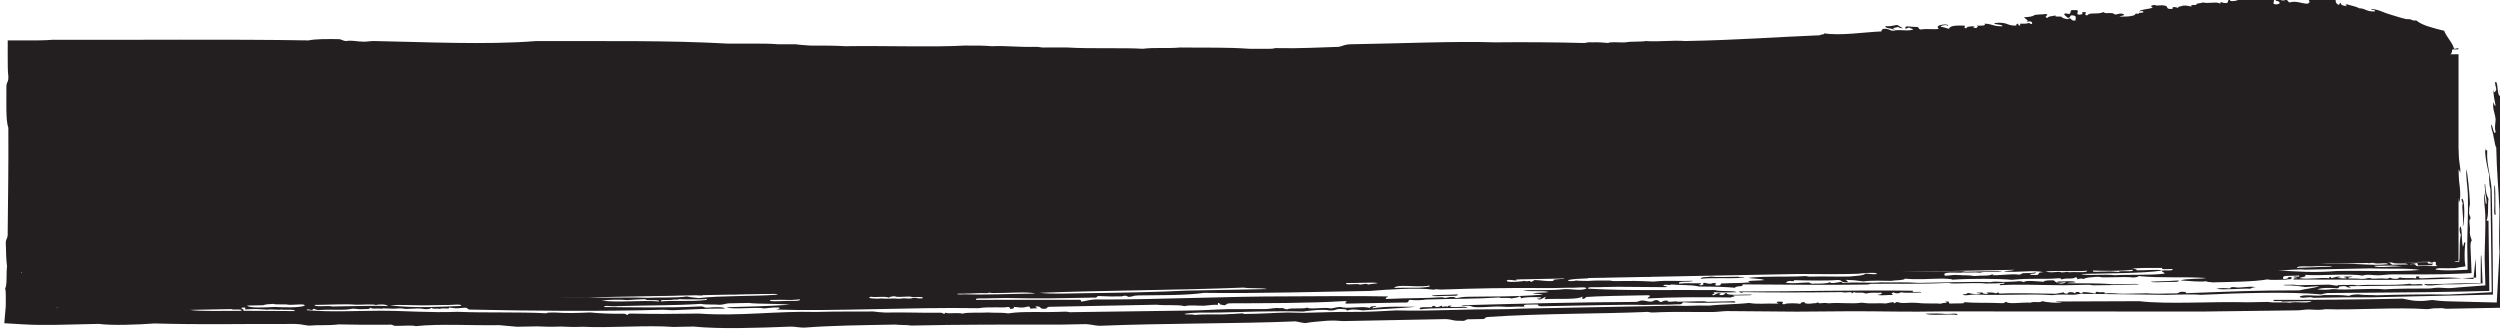 <?xml version="1.0" encoding="UTF-8" standalone="no"?>
<!-- Created with Inkscape (http://www.inkscape.org/) -->

<svg
   xmlns:dc="http://purl.org/dc/elements/1.1/"
   xmlns:cc="http://creativecommons.org/ns#"
   xmlns:rdf="http://www.w3.org/1999/02/22-rdf-syntax-ns#"
   xmlns:svg="http://www.w3.org/2000/svg"
   xmlns="http://www.w3.org/2000/svg"
   xmlns:sodipodi="http://sodipodi.sourceforge.net/DTD/sodipodi-0.dtd"
   xmlns:inkscape="http://www.inkscape.org/namespaces/inkscape"
   width="56.201mm"
   height="7.503mm"
   viewBox="0 0 56.201 7.503"
   version="1.1"
   id="svg10739"
   inkscape:version="0.92.2 2405546, 2018-03-11"
   sodipodi:docname="header_6.svg">
  <defs
     id="defs10733">
    <clipPath
       clipPathUnits="userSpaceOnUse"
       id="clipPath5894">
      <path
         d="M 0,792 H 612 V 0 H 0 Z"
         id="path5892"
         inkscape:connector-curvature="0" />
    </clipPath>
    <clipPath
       clipPathUnits="userSpaceOnUse"
       id="clipPath31999">
      <path
         d="M 0,792 H 612 V 0 H 0 Z"
         id="path31997"
         inkscape:connector-curvature="0" />
    </clipPath>
  </defs>
  <sodipodi:namedview
     id="base"
     pagecolor="#ffffff"
     bordercolor="#666666"
     borderopacity="1.0"
     inkscape:pageopacity="0.0"
     inkscape:pageshadow="2"
     inkscape:zoom="0.98994949"
     inkscape:cx="104.37495"
     inkscape:cy="3.8168923"
     inkscape:document-units="mm"
     inkscape:current-layer="layer1"
     showgrid="false"
     inkscape:window-width="836"
     inkscape:window-height="473"
     inkscape:window-x="0"
     inkscape:window-y="0"
     inkscape:window-maximized="0" />
  <g
     inkscape:label="Layer 1"
     inkscape:groupmode="layer"
     id="layer1"
     transform="translate(35.88,-108.945)">
    <g
       transform="matrix(0.353,0,0,-0.353,-189.94,317.958)"
       id="g31993">
      <g
         id="g31995"
         clip-path="url(#clipPath31999)">
        <g
           id="g32001"
           transform="translate(593,588.648)">
          <path
             d="M 0,0 H -155.195 V -16.176 L 0,-13.176 Z"
             style="fill:#231f20;fill-opacity:1;fill-rule:nonzero;stroke:none"
             id="path32003"
             inkscape:connector-curvature="0" />
        </g>
        <g
           id="g32005"
           transform="translate(586.654,586.129)">
          <path
             d="M 0,0 C 0.065,0.116 0.275,0.184 0.631,0.205 0.516,0.317 0.166,0.125 0.126,0.287 -0.045,0.274 0.022,0.184 0,0.123 -0.04,0.102 -0.391,0.059 -0.505,0.123 -0.877,0.064 -0.354,-0.042 0,0"
             style="fill:#231f20;fill-opacity:1;fill-rule:nonzero;stroke:none"
             id="path32007"
             inkscape:connector-curvature="0" />
        </g>
        <g
           id="g32009"
           transform="translate(504.218,575.948)">
          <path
             d="m 0,0 c -0.968,0.022 -3.204,0.077 -3.782,-0.155 -0.057,-0.164 0.589,0.03 0.883,0.017 0.651,0.006 1.423,0.053 1.892,-0.004 C -0.464,-0.076 -0.544,-0.005 0,0"
             style="fill:#231f20;fill-opacity:1;fill-rule:nonzero;stroke:none"
             id="path32011"
             inkscape:connector-curvature="0" />
        </g>
        <g
           id="g32013"
           transform="translate(474.704,575.337)">
          <path
             d="m 0,0 c -0.148,-0.009 -0.105,-0.077 -0.124,-0.125 0.147,0.009 0.225,-0.005 0.253,-0.036 0.172,0.122 1.538,0.108 1.642,-0.051 0.242,0.022 0.096,0.161 0.502,0.133 C 1.666,0 0.577,-0.089 0,0"
             style="fill:#231f20;fill-opacity:1;fill-rule:nonzero;stroke:none"
             id="path32015"
             inkscape:connector-curvature="0" />
        </g>
        <g
           id="g32017"
           transform="translate(512.671,575.948)">
          <path
             d="m 0,0 c 0.129,-0.137 -0.076,-0.154 0.382,-0.198 0.342,0.019 0.293,0.156 0.628,0.177 1.092,-0.072 1.58,-0.16 3.031,-0.147 -0.016,0.105 -0.424,0.073 -0.758,0.067 -0.425,0.046 -0.87,0.084 -1.14,0.184 C 1.292,0.097 0.834,-0.009 0,0"
             style="fill:#231f20;fill-opacity:1;fill-rule:nonzero;stroke:none"
             id="path32019"
             inkscape:connector-curvature="0" />
        </g>
        <g
           id="g32021"
           transform="translate(528.944,576.18)">
          <path
             d="m 0,0 c 0.276,-0.271 1.397,-0.085 1.897,-0.209 0.421,0.019 0.616,0.067 1.009,0.019 0.313,0.041 0.675,0.067 1.134,0.063 C 3.56,-0.036 3.167,-0.079 2.778,-0.11 2.082,0.175 1.409,0.002 0,0"
             style="fill:#231f20;fill-opacity:1;fill-rule:nonzero;stroke:none"
             id="path32023"
             inkscape:connector-curvature="0" />
        </g>
        <g
           id="g32025"
           transform="translate(526.168,576.168)">
          <path
             d="M 0,0 -1.009,-0.02 C -1.024,-0.093 -0.853,-0.103 -0.88,-0.181 -0.492,-0.149 0.013,-0.153 0,0"
             style="fill:#231f20;fill-opacity:1;fill-rule:nonzero;stroke:none"
             id="path32027"
             inkscape:connector-curvature="0" />
        </g>
        <g
           id="g32029"
           transform="translate(465.501,574.913)">
          <path
             d="M 0,0 C 0.397,-0.126 0.715,-0.025 1.389,-0.055 1.896,-0.1 2.561,-0.089 3.031,-0.146 3.959,-0.114 4.765,-0.123 5.554,-0.139 4.873,-0.028 3.976,-0.024 3.156,-0.062 3.008,-0.058 3.048,0.011 3.027,0.058 2.9,0.03 2.898,-0.038 2.65,-0.031 2.335,-0.043 2.254,0.025 2.143,0.082 1.511,-0.065 0.704,0.077 0,0"
             style="fill:#231f20;fill-opacity:1;fill-rule:nonzero;stroke:none"
             id="path32031"
             inkscape:connector-curvature="0" />
        </g>
        <g
           id="g32033"
           transform="translate(529.202,575.857)">
          <path
             d="m 0,0 c 0.031,-0.127 0.629,-0.057 1.011,-0.062 0.502,-0.021 0.508,-0.02 1.009,0.019 0.646,-0.014 1.328,-0.019 2.397,0.005 0.259,0.005 0.495,0.01 0.757,0.015 0.643,0.014 1.387,0.002 2.017,0.08 C 5.174,0.142 2.626,0.038 0,0"
             style="fill:#231f20;fill-opacity:1;fill-rule:nonzero;stroke:none"
             id="path32035"
             inkscape:connector-curvature="0" />
        </g>
        <g
           id="g32037"
           transform="translate(576.002,576.516)">
          <path
             d="M 0,0 C 2.008,-0.009 3.342,-0.043 5.678,0.028 5.535,0.157 4.981,0.144 4.414,0.126 4.115,0.16 3.93,0.234 3.654,0.276 L 2.014,0.244 C 1.405,0.144 0.105,0.253 0,0"
             style="fill:#231f20;fill-opacity:1;fill-rule:nonzero;stroke:none"
             id="path32039"
             inkscape:connector-curvature="0" />
        </g>
        <g
           id="g32041"
           transform="translate(470.935,574.485)">
          <path
             d="M 0,0 C 0.262,-0.019 0.828,0.067 0.884,-0.024 1.372,0.096 -0.112,0.245 0,0"
             style="fill:#231f20;fill-opacity:1;fill-rule:nonzero;stroke:none"
             id="path32043"
             inkscape:connector-curvature="0" />
        </g>
        <g
           id="g32045"
           transform="translate(533.37,575.692)">
          <path
             d="M 0,0 C 0.069,-0.113 0.609,-0.064 0.885,-0.106 0.6,-0.182 0.148,-0.208 -0.375,-0.212 -0.022,-0.328 1.592,-0.187 1.896,-0.168 2.469,-0.181 2.433,-0.18 2.906,-0.19 3.365,-0.104 3.848,-0.032 4.29,0.001 4.568,0.022 4.615,-0.035 4.795,-0.03 4.928,-0.027 5.607,0.063 5.929,0.074 6.22,0.083 6.386,0.047 6.686,0.047 6.895,0.047 6.899,0.091 7.064,0.095 7.208,0.1 7.297,0.059 7.317,0.059 8.043,0.073 9.916,0.11 11.732,0.145 11.848,0.295 11.234,0.192 10.973,0.212 10.675,0.259 10.739,0.202 10.342,0.241 8.031,0.214 6.333,0.22 3.782,0.155 2.83,0.069 2.321,0.084 1.514,-0.012 0.883,-0.052 0.537,0.007 0,0"
             style="fill:#231f20;fill-opacity:1;fill-rule:nonzero;stroke:none"
             id="path32047"
             inkscape:connector-curvature="0" />
        </g>
        <g
           id="g32049"
           transform="translate(472.071,574.466)">
          <path
             d="M 0,0 C 0.578,-0.006 1.423,0.08 1.641,-0.05 2.243,0.035 3.55,0.043 4.164,-0.001 4.238,0.162 3.471,0.034 3.153,0.061 2.927,0.051 2.886,0.106 2.648,0.092 2.082,0.061 1.703,0.095 1.26,0.106 0.877,0.06 -0.021,0.17 0,0"
             style="fill:#231f20;fill-opacity:1;fill-rule:nonzero;stroke:none"
             id="path32051"
             inkscape:connector-curvature="0" />
        </g>
        <g
           id="g32053"
           transform="translate(554.816,575.901)">
          <path
             d="M 0,0 C 0.4,0.042 -0.225,0.05 -0.379,0.034 -0.642,0.011 -0.714,0.055 -0.885,0.065 L -2.146,0.041 -3.407,0.016 c 0.136,-0.09 0.793,0 1.136,-0.019 0.226,0.01 0.267,-0.045 0.505,-0.031 z"
             style="fill:#231f20;fill-opacity:1;fill-rule:nonzero;stroke:none"
             id="path32055"
             inkscape:connector-curvature="0" />
        </g>
        <g
           id="g32057"
           transform="translate(547.629,575.64)">
          <path
             d="M 0,0 C 0.164,-0.155 0.799,0.037 1.138,-0.101 2.341,-0.026 3.857,0.065 5.425,0.023 5.44,0.193 4.547,0.048 4.162,0.081 3.72,0.092 3.34,0.125 2.774,0.095 1.878,0.054 0.69,0.103 0,0"
             style="fill:#231f20;fill-opacity:1;fill-rule:nonzero;stroke:none"
             id="path32059"
             inkscape:connector-curvature="0" />
        </g>
        <g
           id="g32061"
           transform="translate(591.956,583.224)">
          <path
             d="M 0,0 C 0.184,-0.06 0.205,0.378 0.205,0.883 0.216,1.421 0.227,1.961 0.082,2.018 -0.047,1.66 0.014,0.713 0,0"
             style="fill:#231f20;fill-opacity:1;fill-rule:nonzero;stroke:none"
             id="path32063"
             inkscape:connector-curvature="0" />
        </g>
        <g
           id="g32065"
           transform="translate(583.955,576.301)">
          <path
             d="M 0,0 C -0.232,0.055 -1.152,-0.029 -1.513,-0.07 -0.973,-0.182 -0.458,-0.146 0,0"
             style="fill:#231f20;fill-opacity:1;fill-rule:nonzero;stroke:none"
             id="path32067"
             inkscape:connector-curvature="0" />
        </g>
        <g
           id="g32069"
           transform="translate(592.161,588.648)">
          <path
             d="M 0,0 C -0.184,-0.005 -0.007,-0.669 0,-0.883 V -1.64 C 0.155,-1.083 -0.016,-0.45 0,0"
             style="fill:#231f20;fill-opacity:1;fill-rule:nonzero;stroke:none"
             id="path32071"
             inkscape:connector-curvature="0" />
        </g>
        <g
           id="g32073"
           transform="translate(592.202,580.448)">
          <path
             d="M 0,0 C 0.085,0.034 0.01,0.559 0.123,0.505 0.035,1.143 0.198,2.262 0.082,3.028 -0.126,2.362 0.038,1.303 0,0"
             style="fill:#231f20;fill-opacity:1;fill-rule:nonzero;stroke:none"
             id="path32075"
             inkscape:connector-curvature="0" />
        </g>
        <g
           id="g32077"
           transform="translate(592.53,584.864)">
          <path
             d="M 0,0 C -0.14,-0.35 0.004,-0.877 -0.123,-1.135 -0.09,-1.834 0.029,-2.265 0,-3.154 -0.015,-3.368 0.032,-3.392 0.082,-3.406 0.093,-3.694 0.072,-3.88 0,-3.911 c 0.148,-0.385 0.057,-1.505 0.082,-2.271 0.055,-0.21 -0.015,-0.802 0.123,-0.757 -0.024,0.927 -0.023,2.198 0,3.533 -0.061,0.653 -0.035,1.01 -0.123,1.388 0.044,0.524 -0.034,0.693 0.041,1.009 C 0.068,-0.718 -0.042,-0.591 0,0"
             style="fill:#231f20;fill-opacity:1;fill-rule:nonzero;stroke:none"
             id="path32079"
             inkscape:connector-curvature="0" />
        </g>
        <g
           id="g32081"
           transform="translate(574.759,575.508)">
          <path
             d="M 0,0 C 0.395,-0.001 0.926,0.046 1.136,-0.019 L 2.145,0 C 2.033,0.084 2.788,-0.047 2.397,0.046 2.403,0.23 1.93,0.012 1.513,0.07 1.143,0.059 0.111,0.188 0,0"
             style="fill:#231f20;fill-opacity:1;fill-rule:nonzero;stroke:none"
             id="path32083"
             inkscape:connector-curvature="0" />
        </g>
        <g
           id="g32085"
           transform="translate(592.776,582.846)">
          <path
             d="M 0,0 C 0.091,-0.07 0.059,0.241 0.123,0.252 0.023,0.919 -0.081,1.326 -0.082,2.018 -0.233,1.297 0.032,0.775 0,0"
             style="fill:#231f20;fill-opacity:1;fill-rule:nonzero;stroke:none"
             id="path32087"
             inkscape:connector-curvature="0" />
        </g>
        <g
           id="g32089"
           transform="translate(544.751,574.354)">
          <path
             d="M 0,0 C 0.884,0.076 1.522,0.004 2.775,0.054 2.745,0.112 2.398,0.061 2.395,0.128 1.779,0.121 1.066,0.081 0.628,0.135 0.409,0.093 -0.049,0.123 0,0"
             style="fill:#231f20;fill-opacity:1;fill-rule:nonzero;stroke:none"
             id="path32091"
             inkscape:connector-curvature="0" />
        </g>
        <g
           id="g32093"
           transform="translate(593.186,579.439)">
          <path
             d="m 0,0 c 0.018,-0.112 0.036,-0.226 0.082,-0.253 -0.091,-0.416 0.086,-0.811 0,-1.513 C 0.208,-1.587 0.244,0.157 0,0"
             style="fill:#231f20;fill-opacity:1;fill-rule:nonzero;stroke:none"
             id="path32095"
             inkscape:connector-curvature="0" />
        </g>
        <g
           id="g32097"
           transform="translate(575.162,574.244)">
          <path
             d="m 0,0 c -0.634,-0.045 -1.39,-0.057 -1.765,-0.075 0.093,-0.066 0.595,-0.037 1.01,-0.021 C -0.471,-0.086 0.123,-0.126 0,0"
             style="fill:#231f20;fill-opacity:1;fill-rule:nonzero;stroke:none"
             id="path32099"
             inkscape:connector-curvature="0" />
        </g>
        <g
           id="g32101"
           transform="translate(529.251,573.357)">
          <path
             d="m 0,0 c -0.572,-0.042 -1.238,-0.013 -1.639,-0.073 0.042,-0.069 0.584,-0.033 0.884,-0.023 C -0.404,-0.085 0.105,-0.125 0,0"
             style="fill:#231f20;fill-opacity:1;fill-rule:nonzero;stroke:none"
             id="path32103"
             inkscape:connector-curvature="0" />
        </g>
        <g
           id="g32105"
           transform="translate(580.092,573.807)">
          <path
             d="m 0,0 c -0.39,0.12 -0.987,-0.087 -1.388,0.014 -0.215,0.011 -0.238,-0.036 -0.251,-0.087 -0.258,0.017 -0.517,0.056 -0.883,-0.017 0.428,-0.1 1.911,0.042 2.145,0.001 C -0.249,-0.06 -0.248,0.008 0,0"
             style="fill:#231f20;fill-opacity:1;fill-rule:nonzero;stroke:none"
             id="path32107"
             inkscape:connector-curvature="0" />
        </g>
        <g
           id="g32109"
           transform="translate(528.255,572.64)">
          <path
             d="m 0,0 c -0.128,-0.029 -0.129,-0.097 -0.377,-0.089 -0.143,0.005 -0.071,0.04 -0.001,0.041 -0.083,0.068 -0.29,0.02 -0.251,-0.046 -0.342,-0.018 -0.935,0.04 -0.754,-0.138 0.796,0.098 2.029,0.063 3.026,0.1 -0.193,0.145 -0.654,-0.016 -1.137,0.06 -0.024,0.034 0.049,0.04 0.125,0.043 C 0.548,0.039 0.341,-0.009 0.38,-0.075 0.193,0.017 -0.018,-0.162 0,0"
             style="fill:#231f20;fill-opacity:1;fill-rule:nonzero;stroke:none"
             id="path32111"
             inkscape:connector-curvature="0" />
        </g>
        <g
           id="g32113"
           transform="translate(595.318,580.322)">
          <path
             d="M 0,0 C -0.092,-0.094 -0.016,-0.707 -0.041,-1.009 -0.011,-1.296 -0.115,-1.994 0.041,-1.892 0,-1.519 0.057,-0.83 0,0"
             style="fill:#231f20;fill-opacity:1;fill-rule:nonzero;stroke:none"
             id="path32115"
             inkscape:connector-curvature="0" />
        </g>
        <g
           id="g32117"
           transform="translate(559.053,572.129)">
          <path
             d="M 0,0 C 0.297,-0.158 1.532,0.008 2.02,-0.084 2.137,0.066 1.523,-0.036 1.262,-0.017 0.929,0.019 0.487,0.017 0,0"
             style="fill:#231f20;fill-opacity:1;fill-rule:nonzero;stroke:none"
             id="path32119"
             inkscape:connector-curvature="0" />
        </g>
        <g
           id="g32121"
           transform="translate(498.596,573.01)">
          <path
             d="m 0,0 c 3.045,0.001 4.192,0.001 6.435,0.001 0.269,0.025 0.242,-0.054 0.255,-0.118 0.315,0.04 0.493,0.122 0.88,0.14 3.939,-0.021 8.286,0.205 12.362,0.198 1.784,-0.003 4.215,0.043 6.183,-0.003 0.325,-0.004 -0.172,-0.074 0.003,-0.164 1.412,0.072 2.394,0.036 3.531,0.109 0.096,0.006 0.131,-0.049 0.253,-0.036 0.071,0.007 0.292,0.079 0.503,0.051 0.203,-0.027 0.027,-0.106 0.38,-0.034 0.096,0.02 0.177,0.044 0.63,0.053 1.518,0.029 2.695,-0.018 4.666,0.132 -0.109,0.058 -0.408,0.051 -0.633,0.069 0.172,0.084 0.773,0.037 1.008,0.102 -0.341,0.102 -1.243,0.009 -1.642,0.091 0.679,0.065 1.8,-0.021 2.648,0.092 0.59,0.008 1.018,-0.12 1.387,0.027 0.074,0.163 -0.693,0.035 -1.011,0.063 L 36.577,0.748 C 33.723,0.776 31.827,0.728 29.639,0.655 29.295,0.645 29.384,0.718 29.135,0.645 28.144,0.792 26.156,0.658 25.099,0.567 21.9,0.519 17.973,0.395 14.502,0.444 13.327,0.271 11.706,0.306 10.341,0.282 9.945,0.275 10.01,0.202 9.712,0.188 9.673,0.186 9.589,0.268 9.458,0.265 9.444,0.265 9.314,0.22 9.207,0.219 8.751,0.212 8.382,0.211 7.945,0.236 7.535,0.278 7.851,0.101 7.442,0.144 5.039,0.096 4.125,0.07 1.891,0.119 L 0.755,0.097 C 0.496,0.067 -0.122,0.146 0,0 m -11.23,0.029 c -0.771,-0.079 -0.852,10e-4 -1.892,-0.037 -0.109,-0.129 0.637,-0.072 1.01,-0.062 0.364,0.009 1.001,-0.025 0.882,0.099 M -50.079,-0.64 c 0.648,-0.104 2.04,-0.055 3.281,-0.06 0.117,0.151 -0.546,0.032 -0.634,0.111 l -0.882,-0.017 z m 43.388,0.839 c -0.4,-0.089 0.257,-0.155 0.633,-0.111 0.575,-0.048 0.664,0.032 1.136,-0.019 0.388,0.036 0.242,0.033 0.63,0.012 0.147,-0.004 0.225,0.014 0.252,0.046 0.304,0.023 0.276,-0.069 0.631,-0.029 0.113,0.163 -0.665,0.017 -0.759,0.108 C -4.47,0.226 -5.082,0.137 -5.178,0.228 -5.393,0.226 -5.504,0.191 -5.555,0.139 -5.813,0.251 -6.471,0.136 -6.691,0.199 m 89.553,1.69 C 83.88,1.805 85.283,1.711 86.649,1.839 88.34,1.871 90.47,1.772 91.947,1.9 91.401,2.029 89.591,1.963 88.79,2.003 L 84.628,1.923 C 84.17,1.977 83.598,1.869 82.862,1.889 M 26.609,0.76 c 0.959,0.04 1.659,-0.045 2.269,0.085 0.035,0.074 -0.12,0.082 -0.126,0.039 C 27.907,0.792 26.845,1.018 26.609,0.76 M -46.55,-0.49 c -0.557,-0.004 0.014,-0.1 -0.122,-0.207 1.085,-0.006 2.157,-0.012 3.28,-0.019 0.036,0.15 -0.673,0.042 -0.885,0.106 -0.016,-0.068 -0.527,0.033 -0.882,-0.017 -0.579,0.041 -0.767,0.059 -1.389,0.014 z m 9.208,0.137 c 1.719,-0.198 3.328,-0.075 4.543,-0.035 0.074,0.163 -0.693,0.035 -1.01,0.062 l -1.262,-0.024 c -0.692,-0.017 -1.568,0.068 -2.271,-0.003 m 17.282,0.252 c 0.846,0.084 1.819,-0.036 2.9,0.097 0.034,0.074 -0.121,0.082 -0.127,0.039 -0.972,0.006 -0.922,-0.02 -1.64,0.009 -0.109,-0.064 -0.19,0.008 -0.504,-0.05 -0.238,-0.023 -0.761,0.041 -0.629,-0.095 m -3.787,0.05 c 1.122,-0.138 2.424,0.04 3.661,-0.052 0.05,0.168 -0.858,0.005 -0.887,0.147 -0.681,-0.017 -0.667,-0.032 -1.134,-0.063 -0.423,0.05 -1.219,0.034 -1.64,-0.032 M 3.778,0.401 C 3.265,0.54 2.016,0.423 1.127,0.432 0.912,0.419 0.799,0.496 0.749,0.425 0.115,0.448 -0.095,0.398 -0.891,0.393 -1.485,0.401 -1.194,0.313 -0.764,0.354 0.558,0.303 2.264,0.385 3.778,0.401 M 4.029,0.447 C 4.834,0.353 5.903,0.411 7.184,0.426 c 1.92,0.022 4.553,0.073 6.18,0.16 l 5.171,0.1 C 18.191,0.773 17.415,0.711 17.019,0.78 13.015,0.616 7.796,0.598 4.029,0.447 m 85.01,1.725 C 89.073,1.997 90.277,2.157 90.807,2.124 90.205,2.225 89.863,2.16 89.039,2.172 M -42.137,-0.323 c -0.002,-0.165 0.903,-0.017 1.137,-0.1 1.485,0.018 2.683,0.067 3.534,0.027 -0.083,0.145 -0.703,0.1 -0.759,0.067 -0.24,0.068 -0.834,0.014 -1.263,0.017 -0.683,0.065 -1.771,-0.009 -2.649,-0.011 M 73.651,1.916 C 72.836,1.815 71.729,1.847 71.128,1.867 71.012,1.716 71.626,1.819 71.886,1.8 c 0.41,0.032 0.588,-0.017 0.884,-0.024 0.028,0.127 1.039,-0.044 0.881,0.14 m 10.47,0.12 C 85.03,2.071 85.062,2.072 86.265,2.119 86.6,2.198 85.525,2.134 85.255,2.14 84.907,2.097 84.069,2.201 84.121,2.036 M 68.101,1.808 c 0.24,-0.076 0.444,-0.061 0.758,-0.026 0.146,0.01 0.224,-0.005 0.253,-0.036 0.344,0.003 0.252,0.073 0.504,0.01 C 69.965,1.799 70.802,1.695 70.75,1.86 70.446,1.792 68.713,1.875 68.101,1.808 M -46.427,-0.364 c 0.116,-0.183 1.218,-0.116 1.769,-0.089 0.548,-0.029 1.532,-0.06 1.891,0.077 0.074,0.163 -0.693,0.035 -1.01,0.063 -0.238,0.055 -0.837,-0.015 -1.011,0.062 -0.292,-0.051 -0.338,0.002 -0.629,-0.094 z m 72.021,1.433 c -0.426,0.086 -1.386,-0.012 -2.02,0.002 -0.116,-0.151 0.498,-0.048 0.759,-0.068 0.151,-0.097 0.475,0.094 0.631,-0.029 0.165,0.046 0.465,0.05 0.63,0.095 m 50.579,0.895 c -0.238,0.014 -0.759,-0.07 -0.632,0.07 -0.93,-0.006 -1.164,0.013 -1.892,-0.036 0.083,-0.04 0.291,-0.037 0.255,-0.118 0.508,-0.017 1.34,0.079 1.64,-0.01 0.238,0.023 0.762,-0.041 0.629,0.094 M 75.544,1.87 C 74.328,1.672 71.917,1.701 70.375,1.647 c 0.282,-0.135 1.464,0.01 2.147,-0.081 0.791,0.059 2.229,-0.016 3.152,0.102 0.05,0.1 -0.232,0.085 -0.13,0.202 m 14.248,0.563 c 0.215,-0.035 0.279,-0.124 0.382,-0.198 l 1.009,0.02 C 90.998,2.372 90.901,2.284 90.425,2.322 90.099,2.32 90.288,2.495 89.792,2.433 M 37.446,1.503 C 37.339,1.508 37.327,1.485 37.32,1.459 36.912,1.365 35.513,1.422 34.799,1.37 34.85,1.273 34.224,1.382 34.423,1.24 34.199,1.211 33.896,1.35 33.792,1.227 33.736,1.07 34.779,1.169 34.928,1.208 c 0.187,-0.091 0.398,0.088 0.38,-0.074 0.117,0.032 0.189,0.078 0.25,0.128 0.451,-0.009 0.675,-0.097 1.263,-0.058 -0.31,0.093 0.304,0.114 0.628,0.135 z M -27.385,0.25 c 0.597,-0.123 1.673,-0.081 2.651,-0.072 1.184,-0.087 2.382,0.007 3.786,-0.05 0.8,0.043 1.933,-0.017 2.522,0.09 0.197,-0.055 0.493,-0.077 0.759,-0.108 1.375,0.166 3.505,0.103 5.043,0.22 -0.295,0.132 -0.414,0.008 -1.011,0.063 l -1.766,-0.034 c -0.461,0.018 -0.918,0.039 -1.514,0.011 -0.223,-0.013 -0.632,0.029 -0.503,-0.092 -0.357,0 -0.527,0.065 -0.884,0.066 -2.815,-0.198 -6.086,0.089 -9.083,-0.094 M -5.439,0.715 C -5.564,0.589 -5.157,0.648 -4.933,0.643 l 0.756,0.014 C -2.514,0.67 -0.593,0.771 0.87,0.714 3.248,0.76 6.218,0.818 8.185,0.856 9.804,0.835 12.508,0.974 14.618,0.98 14.692,1.143 13.924,1.014 13.607,1.042 13.088,1 12.959,1.093 12.471,1.061 7.149,0.971 1.203,0.871 -4.053,0.783 -4.268,0.77 -4.381,0.846 -4.431,0.776 -4.93,0.751 -5.204,0.857 -5.439,0.715 m -38.713,14.699 c 0.049,0.167 -0.786,0.045 -1.135,0.082 -0.227,-0.005 -0.266,0.051 -0.505,0.041 h -1.135 c -0.366,-0.045 -0.895,-0.037 -1.262,-0.081 -0.548,-0.047 -0.914,0.061 -1.009,-0.083 1.753,0.047 3.56,-0.087 5.046,0.041 M -46.94,0.118 c -0.368,-0.053 0.163,-0.131 0.38,-0.116 0.222,-0.019 0.74,0.064 0.758,-0.026 0.146,0.037 0.337,0.06 0.63,0.053 0.455,-0.008 0.171,0.078 -0.127,0.038 -0.203,-0.015 -0.218,0.035 -0.379,0.034 -0.179,-0.007 -0.357,-0.014 -0.379,0.034 -0.108,0.006 -0.119,-0.018 -0.126,-0.044 -0.427,0.04 -0.537,-0.039 -0.757,0.027 m 20.307,0.392 c -0.152,-0.19 0.852,0.021 0.885,-0.106 0.474,0.038 0.533,0.039 1.009,0.02 -0.025,0.129 -0.417,0.13 -0.885,0.106 -0.237,0.004 -0.838,0.09 -1.009,-0.02 m 5.675,0.151 c -0.114,-0.126 0.834,-0.091 0.758,-0.067 0.185,-0.06 0.647,-0.024 1.01,-0.022 0.791,-0.003 0.923,-0.028 1.893,-0.004 0.66,0.012 1.494,0.029 2.27,0.044 0.745,0.017 1.702,-0.056 1.89,0.159 -2.952,-0.091 -5.414,-0.04 -7.821,-0.11 m 0.247,0.251 c -0.116,-0.151 0.498,-0.048 0.759,-0.068 l 0.883,0.018 c 0.376,-0.09 1.137,-0.046 1.642,-0.092 -0.407,0.329 -2.341,0.1 -3.284,0.142 m 5.298,0.102 c 0.398,-0.126 1.22,-0.056 2.019,-0.043 0.761,0.013 1.637,0.004 2.144,0.083 -0.677,0.151 -2.893,0.002 -4.163,-0.04 M 40.972,1.858 C 41.369,1.837 40.484,1.662 40.85,1.651 42.161,1.624 43.776,1.702 45.014,1.649 44.676,1.548 43.797,1.611 43.248,1.574 42.839,1.617 43.155,1.44 42.745,1.483 42.551,1.5 42.737,1.525 42.871,1.526 42.681,1.617 42.513,1.597 42.366,1.516 42.151,1.503 42.038,1.58 41.988,1.509 41.79,1.523 41.878,1.635 41.482,1.581 41.507,1.548 41.609,1.543 41.61,1.502 41.278,1.446 41.281,1.692 41.231,1.494 41.017,1.475 40.993,1.522 40.977,1.571 40.951,1.43 40.134,1.528 39.971,1.429 39.623,1.487 39.39,1.585 38.707,1.527 38.617,1.414 38.959,1.45 38.963,1.368 38.467,1.356 38.015,1.33 37.703,1.262 c -0.051,-0.11 0.379,-0.074 0.505,-0.031 0.309,-0.035 0.269,-0.009 0.758,-0.027 0.617,0.039 0.592,0.019 1.261,0.025 0.204,0.015 0.218,-0.035 0.379,-0.034 1.146,0.015 1.544,0.018 2.524,-0.033 1.087,0.103 1.291,0.01 2.523,0.049 -0.134,-0.109 -1.047,0.019 -0.88,-0.181 0.56,0.057 0.61,0.011 1.388,0.026 0.021,-0.047 -0.027,-0.073 -0.125,-0.084 0.057,-0.112 0.397,0.005 0.251,0.087 0.09,0.103 0.382,-0.128 0.63,0.012 0.499,-0.004 -0.091,-0.129 0.256,-0.159 0.269,-0.014 0.239,0.063 0.25,0.128 0.997,0.051 1.087,0.005 1.891,0.077 -0.555,0.124 0.631,0.097 0.88,0.14 -0.173,0.105 -0.741,0.074 -1.012,0.145 1.155,0.128 2.684,0.04 3.531,0.109 0.204,0.016 0.218,-0.035 0.379,-0.034 1.184,0.031 1.418,-0.013 2.524,0.008 0.378,0.048 0.915,0.048 1.005,0.184 0.298,0.006 0.373,-0.064 0.758,-0.027 -0.099,0.185 -1.008,0.024 -1.262,0.017 -2.17,-0.062 -4.528,0.023 -6.435,-0.001 1.005,0.131 2.044,0.049 3.405,0.106 3.302,0.022 6.342,0.041 9.588,0.063 0.203,0.015 0.218,-0.035 0.379,-0.034 l 2.27,0.044 c -0.208,-0.113 -1.163,0 -1.385,-0.109 -0.4,0.048 -0.54,-0.012 -1.136,0.019 -0.022,-0.066 -1.281,0.086 -1.133,-0.145 -0.079,-0.161 0.479,0.031 0.884,-0.024 0.426,-0.027 0.561,0.008 1.01,-0.062 0.591,0.061 0.863,-0.024 1.134,0.104 0.143,-0.005 0.071,-0.04 0.001,-0.041 0.197,-0.057 1.385,0.1 1.64,0.031 0.279,-0.017 0.177,0.082 0.376,0.09 0.311,0 0.608,0.005 0.756,0.055 0.127,-0.146 -0.661,-0.047 -0.249,-0.169 0.813,-0.038 0.109,0.149 0.754,0.179 -0.765,0.145 -1.494,-0.033 -2.524,0.033 0.166,0.085 0.824,0.021 0.626,0.217 0.818,0.02 0.697,-0.031 1.515,-0.011 -0.021,0.089 -0.32,0.082 -0.633,0.069 -0.042,0.108 0.708,-0.024 0.502,0.133 L 65.318,2.165 C 65.125,2.015 65.747,2.148 65.699,2.049 65.656,1.984 65.476,2.081 65.448,2.003 65.195,1.985 65.053,2.004 65.068,2.078 64.903,2.033 64.603,2.029 64.438,1.984 64.326,2 64.212,2.016 64.185,2.061 64.037,1.929 63.728,2.046 63.177,2 L 61.789,1.974 59.014,1.92 C 58.811,1.905 58.796,1.955 58.635,1.953 57.033,1.909 56.341,1.975 54.598,1.917 53.945,1.95 53.151,1.971 52.579,1.918 51.49,1.998 50.468,1.9 49.549,1.983 48.646,1.907 48.198,1.941 47.278,1.98 46.964,1.953 46.761,1.892 46.524,1.842 c -0.391,0.044 -0.898,0.047 -1.389,0.056 0.227,0.094 0.987,0.026 1.26,0.106 0.56,0.034 1.482,-0.043 1.511,0.152 C 44.206,2.174 41.494,2.11 38.572,1.976 37.913,2.025 37.681,1.902 37.182,2.072 35.637,1.904 34.013,1.927 32.14,1.811 31.673,1.772 31.598,1.87 31.131,1.832 31.013,1.681 31.676,1.801 31.764,1.721 31.237,1.598 29.547,1.729 28.99,1.586 27.671,1.612 26.942,1.558 25.837,1.525 c -0.13,0.12 0.28,0.077 0.503,0.091 0.013,0.033 0.415,0.133 0.377,0.049 0.194,0.05 0.309,0.123 0.502,0.173 C 26.775,1.946 25.524,1.774 25.073,1.879 22.49,1.681 20.921,1.936 19.021,1.639 17.602,1.611 16.073,1.582 14.354,1.549 12.966,1.704 11.216,1.555 9.432,1.618 9.33,1.608 9.307,1.574 9.181,1.572 8.898,1.549 8.78,1.476 8.552,1.437 7.064,1.393 6.563,1.459 5.399,1.376 5.569,1.297 5.961,1.295 6.284,1.27 5.919,1.154 5.591,1.249 5.149,1.248 4.279,1.246 3.325,1.177 2.501,1.156 1.741,1.136 0.99,1.235 0.61,1.078 0.457,1.121 0.379,1.19 -0.022,1.148 c 0,0.122 0.594,0.064 0.754,0.137 -0.04,0.152 -0.952,0 -0.887,0.188 C -1.269,1.407 -3.334,1.561 -4.568,1.347 -5.708,1.322 -6.488,1.368 -7.343,1.293 -7.288,1.202 -6.674,1.305 -6.585,1.226 -6.701,1.102 -7.432,1.14 -7.593,1.165 -8.041,1.073 -7.282,1.058 -7.211,1.009 -6.627,1.005 -6.039,1.003 -5.57,0.959 l 0.63,0.012 c 0.29,-0.038 0.762,-0.011 1.011,-0.063 1.267,0.081 2.72,-0.043 3.783,0.114 1.13,-0.038 2.834,0.14 4.289,0.042 1.849,0.035 3.438,0 4.921,0.013 0.227,0.002 0.265,0.048 0.504,0.051 0.482,0.006 0.858,0.004 1.513,0.029 -0.037,-0.001 0.066,-0.064 0.127,-0.038 0.424,0.182 1.801,-0.033 2.522,0.09 -0.112,0.204 -0.656,0.014 -0.886,0.146 0.062,0.145 0.823,0.077 1.26,0.107 1.97,0.019 2.699,0.025 4.163,0.039 0.594,0.067 1.422,0.083 2.018,0.039 C 19.612,1.432 18.395,1.49 17.511,1.446 17.307,1.453 17.294,1.403 17.133,1.397 16.748,1.451 16.305,1.258 16.376,1.424 16.251,1.277 15.907,1.421 15.747,1.33 15.896,1.17 16.259,1.323 16.757,1.267 l 1.514,0.029 c 0.226,0.01 0.267,-0.045 0.505,-0.031 0.363,0.012 0.826,-0.006 1.008,0.061 2.8,-0.017 5.341,0.024 7.57,0.064 0.568,0.01 1.126,0.107 1.638,0.114 1.917,0.023 4.065,0.09 6.308,0.04 1.435,0.127 3.935,0.08 5.17,0.14 0.459,-0.03 0.103,0.187 0.502,0.174 M -47.455,0.6 c 0.031,-0.127 0.63,-0.057 1.011,-0.062 0.519,0.042 0.649,-0.051 1.136,-0.02 0.962,0.009 1.236,0.031 1.893,-0.045 0.183,0.067 0.646,0.049 1.009,0.061 0.973,-0.062 2.445,0.049 3.407,-0.017 3.136,0.128 5.2,-0.117 7.697,0.026 -0.047,0.135 -0.729,0.05 -1.137,0.06 -0.136,0.091 -0.793,0 -1.136,0.019 -0.678,0.021 -1.138,0.023 -2.145,0 -0.385,-0.037 -0.373,0.063 -0.758,0.026 -2.141,-0.054 -4.382,0.013 -5.929,-0.073 -0.873,0.031 -1.428,0.029 -2.145,0.04 -0.925,-0.05 -1.604,0.107 -2.145,-0.041 -0.385,-0.038 -0.372,0.063 -0.758,0.026 M -58.428,0.429 c -0.26,0.089 -1.048,-0.005 -1.515,0.012 0.156,-0.196 1.073,0.006 1.515,-0.012 m 10.365,14.411 c -0.534,0.002 -0.999,-0.019 -1.135,-0.041 -0.147,0.128 -0.364,-0.021 -0.378,0.123 -0.735,-0.14 -1.742,-0.064 -2.902,-0.123 0.696,-0.176 1.601,-0.045 2.271,-0.041 0.66,0.005 1.239,-0.07 1.64,0 0.184,-0.049 0.121,-0.179 0.631,-0.123 -0.106,0.048 -0.167,0.11 -0.127,0.205 m 3.407,-0.082 c -0.05,0.175 -1.058,0.04 -1.514,0.082 h -1.766 v -0.164 c 0.183,-0.063 0.645,-0.036 1.009,-0.041 -0.067,0.033 -0.131,0.067 -0.126,0.123 0.409,-0.024 0.236,-0.086 0.378,-0.123 0.215,-0.015 0.238,0.032 0.253,0.082 0.137,-0.01 0.085,-0.081 0.252,-0.082 0.617,0.027 1.224,0.052 1.514,0.123 M -19.581,1.221 c 0.269,-0.142 1.452,0.029 1.767,-0.048 0.42,0.148 -0.893,0.046 -1.263,0.058 -0.344,-0.011 -0.255,0.063 -0.504,-0.01 m -17.885,13.373 c 0.073,0.036 0.681,0.13 0.379,0.041 0.224,-0.139 0.576,0.111 0.252,0.164 -0.583,0.005 -0.925,-0.086 -1.64,0 -0.518,-0.094 0.45,-0.039 0.252,-0.164 0.123,0.002 0.098,0.05 0.127,0.082 0.047,-0.094 0.504,-0.054 0.63,-0.123 m 4.794,-0.082 c 0.21,0.094 0.33,0.153 0.757,0.082 0.031,0.188 -1.084,0.003 -1.261,0.123 -0.55,-0.031 -1.169,0.051 -1.388,0 0.362,-0.136 0.59,-0.09 1.262,-0.082 0.122,-10e-4 0.097,-0.05 0.126,-0.082 0.334,0.018 0.425,0.156 0.504,-0.041 M -59.707,8.183 c 0.122,0.029 -0.164,0.469 0,0.63 -0.04,0.387 -0.138,-0.056 -0.164,-0.126 0.058,-0.692 0.012,-0.88 0.041,-1.892 0.148,0.444 -0.001,0.931 0.082,1.514 0.035,0.023 0.039,-0.049 0.041,-0.126 m 0.041,-2.398 c -0.074,0.108 -0.113,0.325 -0.205,0.379 -0.005,-1.171 0.019,-2.488 -0.041,-3.154 0.144,-0.338 -0.113,-1.125 0.123,-1.135 -0.026,0.61 0.054,0.892 0,1.261 -0.015,0.215 0.032,0.238 0.082,0.252 -0.037,0.101 -0.181,0.773 0,0.758 -0.069,0.122 -0.105,0.348 -0.082,0.757 0.187,-0.374 -0.135,0.858 0.123,0.882 M -44.18,0.909 c -0.107,0.006 -0.119,-0.018 -0.125,-0.043 -0.132,-0.096 -0.792,-0.031 -1.135,-0.063 0.286,-0.143 1.276,-0.133 1.26,0.106 m -15.445,8.913 c 0.013,0.503 0.002,0.932 -0.082,1.136 -0.031,0.388 0.113,0.242 0.082,0.631 -0.089,0.188 -0.08,0.526 -0.041,0.63 -0.15,0.281 -0.124,-0.644 -0.164,-0.882 V 9.192 c 0.156,-0.102 0.052,0.596 0.082,0.883 0.042,-0.082 0.043,-0.29 0.123,-0.253 m 34.649,4.608 c 0.471,0.041 0.74,-0.046 0.757,0.082 0.17,-0.099 0.252,-0.025 0.378,-0.082 0.219,0.08 1.033,-0.035 1.009,0.123 -0.616,0.005 -1.329,-0.022 -1.766,0.041 -0.051,-0.079 -0.578,-0.003 -0.378,-0.164 m -3.533,0.123 c -0.572,0.06 -1.445,0.118 -1.892,0 -0.049,-0.166 0.786,-0.045 1.135,-0.082 0.589,-0.01 0.56,-0.055 0.757,0.082 m 6.56,-0.246 c -0.563,-0.058 -0.882,0.023 -1.639,0 0.017,-0.117 0.526,-0.075 0.883,-0.082 0.26,0.025 0.876,-0.066 0.756,0.082 m -15.265,-0.082 c -0.064,0.143 -0.823,0.061 -1.261,0.082 -0.475,0.028 -0.534,0.028 -1.009,0 -0.407,0.059 -1.059,0.039 -1.64,0.041 -0.719,0.026 -1.318,0.091 -2.145,0.082 -0.603,-0.067 -0.923,-0.022 -1.387,-0.082 -0.298,0.013 -0.235,0.143 -0.631,0.123 -0.801,-0.013 -1.789,0.035 -2.397,-0.041 -0.472,0.057 -0.705,-0.046 -1.135,0.041 -0.303,-0.024 -0.576,-0.059 -1.009,-0.041 -0.313,-0.079 -0.45,0.041 -0.631,-0.082 0.03,-0.072 0.217,-0.093 0.504,-0.082 0.253,-0.014 0.395,0.009 0.379,0.082 0.127,-0.145 0.469,0.007 0.631,-0.082 0.087,0.081 0.703,-0.01 0.756,0.082 0.292,-0.113 0.418,-0.025 1.009,-0.041 1.73,-0.056 3.616,0.005 5.173,-0.041 0.898,0.03 1.693,-0.016 2.271,0 1.105,-0.014 1.722,0.02 2.522,-0.041 m 24.348,0.041 h -1.387 c 0.01,-0.113 1.397,-0.145 1.387,0 m -1.513,-0.041 c -0.222,0.139 -0.746,-0.004 -1.388,0.041 0.141,-0.112 1.089,-0.108 1.388,-0.041 m -1.514,0 c -0.193,0.118 -0.633,0.079 -1.009,0.041 -0.768,0.064 -1.115,-0.026 -2.271,0 -0.403,-0.03 0.785,-0.091 0.631,-0.041 0.894,-0.045 1.91,-0.014 2.649,0 M 47.31,14.184 c -0.015,0.173 -0.968,0.041 -1.388,0.082 -0.302,-0.024 -0.575,-0.059 -1.009,-0.041 0.697,-0.125 1.379,-0.01 2.397,-0.041 m -48.696,0 c -0.298,0.054 -0.714,0.069 -1.009,0.123 -0.075,-0.2 -0.735,0.004 -1.135,-0.041 0.016,-0.123 0.716,-0.131 0.883,-0.082 0.698,-0.007 0.716,-0.041 1.261,0 m -5.928,0.123 c -0.048,-0.045 -0.505,-0.156 -0.631,-0.041 -0.423,-0.139 0.892,-0.063 1.261,-0.082 0.204,0.012 0.217,-0.038 0.379,-0.041 0.471,0.004 0.359,0.046 0.756,0 0.145,0.129 -0.198,0.1 -0.252,0.164 -0.096,-0.028 -0.4,-0.172 -0.379,0 -0.471,-0.003 -0.359,-0.046 -0.756,0 0.317,-0.099 -0.317,-0.099 -0.378,0 m -1.515,-0.123 c -0.04,0.096 -0.55,0.04 -0.63,0.123 -0.287,-0.117 -0.484,-0.052 -1.136,-0.082 0.641,-0.123 0.86,-0.053 1.766,-0.041 m -27.754,-0.328 c 0.032,0.188 -1.083,0.004 -1.261,0.123 -0.406,-0.059 -1.058,-0.038 -1.64,-0.041 -0.441,-0.094 0.805,0.02 0.757,-0.082 0.929,0.061 1.233,0.011 2.144,0 m 2.65,-0.041 c -0.016,0.173 -0.968,0.041 -1.388,0.082 -0.344,-0.004 -0.254,0.069 -0.504,0 0.674,-0.104 1.041,-0.056 1.892,-0.082 m 2.271,-0.041 c -0.082,0.123 -1.516,0.084 -1.893,0.082 0.289,-0.124 0.865,-0.055 1.893,-0.082 m 2.523,-0.041 c -0.278,0.147 -1.402,0.007 -2.271,0.123 -0.484,-0.045 0.474,-0.162 0.379,-0.082 0.533,-0.041 1,-0.04 1.892,-0.041 M -41.881,13.61 c -0.791,0.104 -1.345,0.024 -1.892,0.082 -0.227,0.005 -0.266,-0.05 -0.505,-0.041 -0.456,0.03 -0.456,-0.07 0,-0.041 h 0.757 c 0.147,0.007 0.225,-0.009 0.252,-0.041 0.108,-0.007 0.119,0.016 0.127,0.041 0.719,-10e-4 0.653,-0.062 1.261,0 m -4.668,-0.041 c 0.662,-0.022 1.015,0.1 1.64,0 0.548,0.129 -0.639,0.035 -0.631,0.123 -0.125,-0.109 -1.092,0.055 -1.009,-0.123 m -1.009,0 c 0.011,0.065 -0.061,0.157 0.126,0.164 -0.142,0.132 -0.36,-0.039 -0.252,-0.123 h -0.631 c -0.259,0.012 -0.119,0.153 -0.378,0.164 -0.215,0.016 -0.238,-0.032 -0.252,-0.082 -0.094,0.029 -0.618,0.102 -0.505,-0.041 0.91,0.06 1.109,-0.224 1.892,-0.082 M -52.27,1.696 c -0.2,-0.118 0.547,-0.103 0.505,-0.031 0.078,-0.011 0.487,-0.093 0.505,0.01 0.125,0.143 -0.949,0.079 -1.01,0.021 m 10.389,11.71 c -0.176,0.065 -0.622,0.043 -0.757,0.122 -0.646,0.032 -0.916,-0.057 -1.514,-0.041 0.395,-0.151 1.292,-0.034 2.271,-0.081 m -4.163,0.081 c -0.311,-0.005 -0.608,-0.006 -0.757,0.041 0.067,0.033 0.132,0.067 0.126,0.123 -0.429,-0.006 -0.193,0.072 -0.63,0.123 0.195,-0.059 0.11,-0.21 0.125,-0.328 0.622,0.034 1.022,-0.107 1.136,0.041 m -5.677,0.205 c -0.156,-0.132 0.408,-0.031 0.252,-0.164 0.223,0.085 0.391,0.036 0.505,0.082 0.274,0.007 0.057,-0.145 0.126,-0.204 0.304,0.016 0.275,-0.076 0.631,-0.042 0.1,0.142 -0.14,0.173 -0.252,0.246 0.46,-0.027 0.672,0.028 0.883,0.082 0.038,0.084 -0.365,-0.008 -0.379,-0.041 -0.287,0.03 -0.644,0.037 -0.883,0.082 -0.398,0.02 -0.445,-0.074 -0.883,-0.041 M -58.518,1.37 c -0.114,-0.154 -0.076,-0.775 -0.082,-1.261 -0.015,-0.228 -0.03,-0.444 -0.043,-0.647 -0.757,0.743 -1.473,1.446 -2.19,2.148 0.511,-0.016 0.978,-0.011 1.372,0.029 1.436,-0.058 2.895,-0.031 4.417,-0.038 0.407,0.059 0.098,-0.13 0.506,-0.072 0.223,0.014 0.632,-0.029 0.503,0.092 0.461,-0.048 1.244,0.019 1.639,0.032 -0.069,0.155 -0.745,0.099 -1.263,0.098 -0.294,0.05 -0.718,0.054 -1.012,0.104 -1.542,-0.086 -4.076,-0.065 -6.165,-0.098 0.796,-0.78 1.591,-1.56 2.34,-2.295 0.002,0.705 -0.003,1.359 -0.022,1.908 m 13.556,0.877 c -0.047,-0.191 -0.958,0.153 -1.134,-0.104 0.514,-0.006 1.072,-0.014 1.262,-0.016 0.365,0.03 -0.195,0.06 -0.128,0.12 m -8.076,0.008 c -0.108,0.006 -0.119,-0.018 -0.126,-0.043 -0.012,-0.101 -0.417,-0.017 -0.379,0.033 -0.101,-0.037 -0.345,-0.03 -0.377,-0.089 -0.293,0.074 -1.047,0.096 -1.64,0.01 1.374,-0.178 2.646,0.026 3.913,-0.089 0.622,0.098 1.246,-0.029 1.639,0.073 -0.074,0.201 -0.954,-0.085 -1.137,0.101 -0.047,-0.189 -0.915,0.087 -0.882,-0.099 -0.161,0.187 -0.912,-0.074 -1.011,0.103 m 8.256,10.74 c -0.912,0.136 -1.102,0.022 -2.523,0.041 -0.222,-0.023 -0.742,0.05 -0.758,-0.041 h 0.883 1.767 c 0.388,-0.028 0.242,-0.028 0.631,0 m -3.407,0 c -0.298,0.095 -1.132,0.015 -1.639,0.041 -0.047,-0.069 0.098,-0.077 0.252,-0.082 0.686,0.018 0.983,0.003 1.387,0.041 m -6.055,-0.082 c 1.279,-0.08 2.975,0.04 4.037,0.041 -0.753,0.11 -1.676,-0.015 -2.397,0.041 -0.716,-0.06 -1.019,-0.038 -1.64,-0.082 M -41.177,2.239 c -0.475,-0.039 -0.853,-0.078 -1.262,0.016 -0.172,-0.185 -0.955,0.054 -1.006,-0.183 0.397,0.063 0.496,-0.006 1.134,0.063 0.302,-0.024 1.206,-0.096 1.134,0.104 M 78.092,12.872 c -0.566,0.008 -0.679,0.162 -0.883,0.287 -1.036,-0.064 -3.214,-0.026 -4.29,-0.205 h -0.757 c -0.283,-0.045 -0.709,-0.167 -1.009,-0.082 -0.134,-0.038 -0.039,-0.151 -0.378,-0.123 -0.015,0.05 -0.038,0.097 -0.253,0.082 0.141,-0.059 0.136,-0.1 -0.126,-0.123 -0.02,0.049 0.022,0.117 -0.126,0.123 -0.386,-0.112 -1.436,-0.059 -2.145,-0.164 -0.708,-0.023 -0.826,0.016 -1.262,-0.082 -0.56,0.072 -1.418,-0.032 -2.522,0 -0.789,-0.085 -1.918,-0.06 -2.776,-0.123 -4.485,-0.091 -8.599,-0.412 -12.867,-0.451 -0.304,0.017 -0.275,-0.075 -0.631,-0.041 -1.492,0.04 -2.255,-0.1 -3.406,0 -5.476,-0.167 -9.939,0.081 -15.517,0 -0.298,-0.001 -0.371,0.071 -0.757,0.041 -3.753,-0.203 -8.876,-0.127 -12.615,-0.205 -3.355,0.009 -9.019,0.047 -13.12,0.123 -2.386,0.1 -5.493,-0.035 -7.444,0.205 -3.501,-0.03 -6.521,0.07 -9.461,-0.041 h -8.705 c -1.008,0.055 -2.082,0.089 -3.28,0.082 -0.238,0.046 -0.596,0.052 -0.883,0.082 -1.521,-0.014 -2.748,0.093 -4.163,0.041 -4.386,0.119 -8.685,0.266 -13.372,0.287 -1.388,0.174 -2.07,0.044 -3.659,0.082 -0.978,-0.074 -2.224,-0.021 -3.406,-0.041 -1.481,-0.025 -2.885,-0.117 -4.037,-0.205 -1.74,-0.022 -3.439,-0.044 -5.034,-0.064 1.201,1.2 2.241,2.241 3.281,3.281 0.007,-0.59 0.012,-1.125 0.018,-1.653 0.023,-1.895 0.029,-3.929 0.123,-5.424 0.045,-0.561 -0.099,-0.919 0,-1.261 -0.099,-0.158 -0.132,-0.518 -0.164,-0.884 V 5.659 c -0.009,-0.223 0.041,-0.631 -0.082,-0.504 -0.063,0.479 -0.068,1.136 -0.082,1.766 -0.166,0.295 0.047,0.979 -0.164,1.135 -0.125,-2.612 0.098,-5.478 -0.082,-7.947 0.011,-0.203 0.015,-0.419 0.015,-0.647 -0.947,0.929 -1.933,1.895 -2.918,2.862 0.912,0.016 1.977,-0.033 2.886,0.041 0.302,-0.019 0.577,-0.048 1.009,-0.021 0.199,0.007 0.098,0.106 0.378,0.089 0.206,-0.289 -0.541,-0.034 -0.627,-0.217 0.481,-0.068 0.725,-0.03 1.136,-0.06 0.124,0.127 0.207,0.056 0.379,0.007 l -0.002,0.123 c 3.027,0.018 7.429,0.179 11.476,0.304 1.357,0.008 3.064,-0.153 5.046,0.016 3.619,-0.111 4.968,-0.063 9.211,0.014 0.793,-0.056 1.741,-0.057 2.777,-0.029 0.021,-0.169 -0.877,-0.059 -1.26,-0.106 -0.839,-0.016 -2.025,-0.039 -2.522,-0.049 -0.38,-0.013 -0.824,0.02 -1.262,0.017 -2.46,-0.018 -4.683,-0.002 -6.686,-0.088 l 1.136,-0.061 c 0.946,0.08 2.477,0.012 4.037,0.078 0.238,0.014 0.279,-0.04 0.505,-0.031 l 1.135,0.022 c 0.712,-0.07 1.777,-0.017 2.525,-0.074 1.1,0.005 1.029,0.014 1.893,-0.005 l 1.892,0.037 c 0.535,-0.021 1.492,0.104 1.641,-0.05 -0.411,-0.06 -0.266,-0.064 -0.629,-0.094 -0.148,0.048 -0.33,0.027 -0.504,-0.051 -0.168,0.099 0.497,0.138 0.123,0.166 -0.355,-0.014 -0.153,-0.198 -0.627,-0.176 0.073,0.108 -0.054,0.147 -0.381,0.116 -0.027,-0.073 0.131,-0.203 -0.249,-0.169 -0.021,0.048 0.019,0.117 -0.129,0.121 -0.767,-0.121 -1.475,0.068 -2.27,-0.044 -0.791,0.051 -1.623,0.046 -2.145,-10e-4 -0.52,0.091 -0.851,-0.002 -1.389,0.055 -0.396,-0.053 -0.286,-0.009 -0.757,-0.014 -0.507,-0.026 -0.561,0.065 -0.756,-0.056 0.089,0.182 -0.25,-0.038 -0.254,0.077 l -0.883,-0.017 c -0.018,-0.048 0.024,-0.116 -0.123,-0.125 -0.212,0.077 0.01,0.052 -0.003,0.164 -0.378,0.051 -0.429,-0.042 -0.758,0.026 -1.576,-0.092 -2.521,0.028 -3.784,-0.073 -0.018,0.067 -0.867,0.051 -0.883,-0.017 -0.253,0.081 -0.549,0.097 -0.63,-0.053 0.45,-0.035 1.977,0.013 2.651,-0.031 0.172,0.072 1.71,0.119 1.136,-0.06 0.073,0.165 -0.384,-0.024 -0.376,-0.09 0.42,-0.033 1.37,0.118 1.388,-0.055 -2.437,0.096 -5.254,-0.179 -7.064,-0.095 -0.334,-0.007 -0.72,0.001 -0.882,-0.058 -0.108,0.059 -0.407,0.051 -0.632,0.07 l -1.009,-0.02 c -1.371,-0.17 -2.828,0.007 -4.035,-0.119 -0.027,0.133 -0.22,0.025 -0.633,0.07 -0.252,-0.017 -0.485,-0.27 0.131,-0.203 -0.003,0.055 -0.222,0.034 -0.255,0.077 0.498,0.063 0.308,-0.113 0.634,-0.11 0.026,0.05 0.139,0.027 0.252,0.005 0.291,-0.007 0.138,0.12 0.376,0.13 0.241,-0.215 0.945,-0.024 1.517,-0.135 0.146,0.028 0.329,0.028 0.502,0.133 0.021,-0.048 -0.019,-0.117 0.128,-0.121 3.162,0.053 5.347,-0.071 8.708,-0.036 -0.074,-0.191 -0.561,0.027 -0.756,-0.097 0.013,-0.064 0.323,-0.026 0.254,-0.118 -1.169,0.032 -2.421,-0.027 -3.406,-0.025 -0.5,-0.11 -1.004,-0.015 -1.258,-0.147 0.333,-0.146 1.353,-0.054 1.895,-0.128 l 1.135,0.022 c 0.171,-0.009 0.242,-0.053 0.505,-0.031 1.203,0.045 2.133,-0.004 3.03,-0.064 1.103,0.039 1.603,0.057 2.521,0.089 0.71,-0.07 1.724,-0.035 2.526,-0.074 2.553,0.14 4.56,-0.08 7.066,-0.027 0.33,-0.051 0.549,-0.14 1.137,-0.102 -0.114,0.071 -0.306,0.114 -0.382,0.198 0.556,0.005 0.034,0.117 -0.003,0.164 l 2.27,0.044 c 0.239,0.014 0.28,-0.041 0.505,-0.031 0.738,0.078 1.672,-0.103 1.765,0.116 -1.003,-0.045 -1.632,0.04 -2.65,-0.01 -0.239,0.041 -0.596,0.041 -0.884,0.065 C -23.552,1.331 -24.019,1.251 -24,1.34 l 0.757,0.015 c 0.549,0.011 1.135,0.035 1.515,-0.012 0.078,0.091 -0.36,0.124 0.123,0.126 0.209,0.003 0.073,-0.113 0.255,-0.118 0.721,0.043 1.127,-0.022 1.767,-0.007 0.291,0.065 -0.25,0.125 0.25,0.127 l 2.901,0.057 c 0.29,-0.061 0.567,0.005 0.63,0.012 0.101,0.01 0.908,-0.127 0.756,0.056 -0.118,0.109 -0.393,-0.065 -0.757,-0.015 -0.678,0.083 -0.976,0.045 -1.893,0.045 -0.523,-0.021 -0.493,0.045 -0.883,-0.017 L -19.21,1.597 c 0.022,0.061 0.304,0.044 0.504,0.051 1.16,0.136 3.131,0.027 4.287,0.165 0.506,-0.074 0.962,-0.032 1.514,-0.012 2.411,-10e-4 5.391,0.011 7.695,0.108 0.268,-0.073 0.45,-0.088 0.885,-0.106 0.354,-0.015 0.913,0.089 1.137,-0.06 C -4.257,1.726 -5.089,1.681 -5.586,1.778 -6.464,1.777 -7.551,1.703 -8.236,1.768 -10.2,1.646 -12.543,1.63 -14.164,1.654 c -0.29,-0.098 -0.675,0.08 -0.754,-0.138 1.735,0.045 2.781,0.017 3.91,0.075 1.769,-0.079 4.552,0.131 5.804,-0.01 1.648,0.043 1.632,-0.021 3.28,0.022 0.281,-0.026 0.494,-0.076 0.885,-0.065 3.973,0.196 8.181,0.129 11.603,0.266 0.294,-0.055 -0.244,-0.135 0.255,-0.119 0.098,0.011 0.146,0.038 0.124,0.085 0.357,0.013 0.296,-0.118 0.633,-0.111 0.25,0.046 0.506,0.092 0.755,0.138 -0.019,-0.174 0.283,-0.023 0.378,0.007 0.015,-0.05 0.04,-0.096 0.254,-0.077 0.886,0.005 2.156,0.021 3.152,0.102 1.012,-0.014 1.749,0.001 2.27,0.085 0.128,-0.066 0.584,-0.018 0.633,-0.111 1.729,0.09 2.704,0.07 4.162,0.08 l 1.134,0.104 c 1.837,0.079 3.551,0.013 5.046,0.057 0.332,0.01 0.721,0.059 1.008,0.06 0.01,-0.002 0.352,-0.069 0.38,-0.074 0.083,-0.004 0.155,0.042 0.125,0.043 0.371,-0.009 0.485,-0.033 0.758,-0.026 0.651,0.019 1.424,0.002 1.891,0.077 0.265,-0.06 0.838,-0.012 1.137,-0.06 0.148,0.07 0.629,0.005 0.757,0.015 0.062,0.005 0.113,0.082 0.25,0.087 0.307,0.011 0.765,-0.024 1.136,-0.019 0.845,0.01 1.749,0.027 2.27,0.085 l 0.381,-0.116 c -0.138,0.216 0.265,0.015 0.376,0.13 2.015,0.079 4.28,0.025 5.802,0.071 0.085,0.167 -0.628,0.058 -0.759,0.15 l 0.883,0.017 C 45.777,2.423 45.712,2.332 45.884,2.322 46.912,2.32 48.279,2.29 49.417,2.309 c 0.494,0.008 0.922,0.079 1.387,0.067 0.229,-0.005 0.285,-0.03 0.505,-0.031 0.723,-0.003 1.579,0.029 2.018,0.039 0.996,0.022 2.064,-0.078 3.03,-0.064 -0.149,-0.01 -0.359,0 -0.378,-0.049 0.516,-0.034 0.621,0.056 0.754,0.138 0.165,-0.096 0.874,0.007 1.136,-0.019 0.219,-0.022 -0.056,-0.056 0.128,-0.08 0.325,0.115 0.468,0.048 0.882,0.099 0.236,-0.005 -0.071,-0.068 0.127,-0.079 0.254,0.22 1.532,0.212 2.268,0.167 0.051,-0.07 -0.185,-0.109 0.003,-0.123 1.596,0.096 3.554,0.1 4.919,0.095 0.957,-0.004 2.289,0.099 2.901,0.015 l 1.009,0.019 C 70.448,2.429 71.209,2.5 71.747,2.494 71.549,2.591 72.173,2.623 72.124,2.542 72.027,2.531 71.876,2.536 71.873,2.496 72.242,2.493 72.259,2.597 72.628,2.593 72.744,2.55 72.863,2.585 73.26,2.564 l 1.387,0.027 c 0.35,-0.03 1.183,0.107 1.137,-0.06 C 75.3,2.509 74.653,2.528 73.891,2.536 73.505,2.558 73.521,2.457 73.135,2.48 L 70.108,2.422 C 70.044,2.376 69.283,2.436 68.847,2.397 68.326,2.379 67.609,2.42 67.715,2.211 c 3.446,0.167 6.629,0.139 9.965,0.152 0.469,0.067 0.994,-0.003 1.512,0.111 0.014,0.042 -0.546,0.073 -0.129,0.121 0.514,-0.054 1.181,0.007 2.145,0 l 1.388,0.027 0.63,0.012 C 83.628,2.607 83.004,2.576 82.849,2.586 82.61,2.59 82.571,2.534 82.345,2.535 82.044,2.504 81.429,2.569 81.337,2.474 82.604,2.417 83.376,2.443 84.365,2.492 84.779,2.374 85.517,2.369 86.009,2.278 87.752,2.39 88.747,2.135 89.921,2.271 89.834,2.414 89.167,2.23 88.91,2.375 c 0.205,-0.009 0.338,0.062 0.124,0.084 -0.45,0.056 -0.074,-0.14 -0.376,-0.13 0.139,0.221 -0.615,0.006 -0.886,0.147 0.767,0.132 2.115,0.062 2.9,0.097 0.31,-0.049 -0.136,-0.155 0.129,-0.162 0.351,-0.007 0.912,-0.029 1.641,-0.009 -0.07,-0.21 0.596,0.003 0.255,-0.159 0.365,-0.061 -0.644,-0.045 -0.882,-0.058 -0.023,0.061 0.042,0.152 -0.129,0.162 -0.001,-0.068 -0.349,-0.03 -0.377,-0.09 0.492,0.074 0.263,-0.101 0.507,-0.113 0.525,0.044 1.054,-0.035 1.261,0.024 -0.272,0.03 0.042,0.263 -0.258,0.283 0.04,-0.067 -0.168,-0.115 -0.251,-0.047 -0.073,0.12 0.802,0.091 1.007,0.143 0.037,-0.094 0.338,-0.088 0.505,-0.031 0.097,-0.107 0.172,-0.093 0.324,-0.098 l 0.042,-0.001 0.002,0.045 c 0.002,0.051 0.007,0.111 0.019,0.182 0.02,0.808 -0.007,1.036 0.082,1.514 -0.087,0.079 -0.115,0.527 0,0.505 0.092,-0.365 0.034,-0.723 0.123,-1.262 0.081,0.002 0.052,0.345 0.164,0.252 C 94.811,3.351 94.777,3.078 94.795,2.644 94.791,2.565 94.794,2.509 94.8,2.462 L 94.844,2.132 94.411,2.066 C 94.279,2.046 94.227,2.001 93.963,2.021 93.648,1.982 92.876,2.08 92.956,1.92 93.422,1.863 93.906,1.873 94.415,1.892 l 0.566,0.022 -0.007,0.548 C 94.969,2.806 94.964,3.161 94.959,3.527 94.966,4.51 95.024,5.523 95,6.681 94.985,7.187 94.844,7.962 94.918,8.321 95.007,7.713 95.082,7.06 95.123,6.303 95.157,5.946 95.065,5.976 95.082,5.672 95.052,5.328 95.163,5.418 95.164,5.167 95.014,5.072 95.168,4.765 95.123,4.284 95.135,4.027 95.205,3.948 95.246,3.78 95.194,3.728 95.162,3.617 95.164,3.401 95.177,3.083 95.19,2.773 95.203,2.462 L 95.234,1.7 94.419,1.664 C 92.919,1.596 91.393,1.627 90.186,1.62 89.868,1.619 89.582,1.569 89.304,1.562 88.956,1.554 88.596,1.655 88.295,1.543 87.356,1.699 85.466,1.506 84.634,1.595 84.771,1.445 84.371,1.457 84.26,1.383 84.846,1.28 85.62,1.443 86.153,1.378 86.18,1.411 86.155,1.459 86.277,1.463 86.22,1.244 86.721,1.607 86.909,1.434 86.236,1.44 87.33,1.297 87.288,1.4 86.974,1.466 87.032,1.486 87.539,1.487 87.969,1.452 87.188,1.467 87.415,1.362 87.903,1.344 87.864,1.37 88.172,1.336 88.53,1.308 88.498,1.4 88.802,1.389 88.82,1.298 89.338,1.382 89.56,1.362 c 0.405,-0.026 0.262,-0.03 0.503,0.051 0.053,-0.051 0.165,-0.081 0.381,-0.075 0.166,0.004 0.113,0.074 0.25,0.087 0.175,-0.077 0.773,-0.007 1.011,-0.062 l -0.002,0.123 c 0.518,0.029 -0.12,-0.113 0.38,-0.116 0.769,0.036 1.515,0.084 2.341,0.023 l 0.929,-0.068 0.12,1.137 c 0.006,0.058 0.012,0.119 0.019,0.182 0.002,-0.066 0.004,-0.132 0.005,-0.182 L 95.526,1.418 94.425,1.369 C 90.435,1.193 88.038,1.31 83.883,1.294 c 0.013,0.05 0.036,0.097 0.251,0.086 -0.003,0.055 -0.222,0.034 -0.254,0.077 0.183,0.099 0.401,-0.072 0.377,0.09 -0.729,-0.046 -1.141,0.057 -1.005,-0.225 0.521,0.027 0.07,0.124 0.502,0.133 0.072,-0.207 -0.105,-0.113 -0.375,-0.171 -0.395,0 -0.926,-0.046 -1.136,0.019 -0.88,-0.154 -2.251,-0.159 -3.53,-0.192 -0.127,0.055 -0.207,-0.021 -0.38,0.075 -0.345,-0.058 -1.007,0.009 -1.641,0.05 0.373,0.134 1.412,0.086 1.637,0.155 -1.53,0.096 -2.82,-0.02 -4.292,0.122 C 73.987,1.461 73.876,1.426 73.66,1.424 73.305,1.476 72.668,1.434 71.894,1.431 71.59,1.408 71.618,1.5 71.262,1.459 70.981,1.419 70.742,1.448 70.508,1.322 70.474,1.385 70.231,1.345 70.129,1.315 70.109,1.362 70.149,1.431 70.001,1.435 69.816,1.283 69.435,1.426 69.12,1.295 69.105,1.345 69.081,1.392 68.867,1.372 68.109,1.292 67.142,1.399 65.966,1.275 65.198,1.354 63.324,1.364 62.181,1.284 62.073,1.343 61.774,1.336 61.549,1.354 60.59,1.34 59.991,1.275 59.151,1.348 59.086,1.232 58.545,1.261 58.271,1.208 57.748,1.215 57.028,1.246 56.505,1.174 56.009,1.244 55.818,1.26 55.367,1.275 55.408,1.221 55.548,1.2 55.497,1.114 55.024,1.074 55.219,1.265 54.863,1.265 54.256,1.207 52.847,1.227 52.087,1.253 52.095,1.176 51.992,1.164 51.836,1.207 51.677,1.187 51.579,1.149 51.586,1.079 c 0.599,-0.047 0.647,0.001 1.387,0.027 0.199,0 0.101,-0.103 0.38,-0.075 0.434,0.005 0.907,-0.003 1.008,0.102 0.072,-0.14 0.488,-0.014 0.756,0.014 0.016,-0.049 0.04,-0.096 0.254,-0.077 0.495,0.084 1.591,-0.025 2.271,0.044 0.793,-0.025 1.383,0.033 2.398,-0.035 1.617,0.022 3.441,0.092 4.541,0.046 0.419,0.08 0.56,-0.01 1.135,0.022 0.666,0.003 0.707,0.102 1.01,-0.021 0.092,0.148 0.913,0.038 1.261,0.024 0.018,0.09 0.317,0.094 0.63,0.094 0.092,-0.08 0.349,-0.315 0.76,-0.149 0.06,0.105 -0.624,-0.126 -0.507,0.072 0.409,-0.01 1.091,0.075 1.137,-0.06 -0.188,-0.01 -0.465,0.006 -0.503,-0.051 0.902,-0.021 1.77,0.027 2.903,-0.066 l 1.135,0.021 C 73.731,1.008 74.007,1.035 74.047,0.98 L 73.795,0.976 73.417,0.968 C 72.483,0.93 72.173,0.945 71.146,0.924 70.976,0.934 70.904,0.978 70.641,0.955 L 69.253,0.929 C 67.429,0.942 66.391,1 65.216,0.933 65.057,1.062 65.623,0.972 65.465,1.102 65.257,1.029 64.725,1.055 64.331,1.038 63.828,1.098 62.999,1.045 62.312,1.041 62.008,1.018 62.036,1.11 61.68,1.069 60.054,0.996 57.816,1.036 57.013,1.02 56.887,1.018 56.862,0.976 56.761,0.974 54.208,0.934 51.547,0.968 48.812,0.985 48.864,0.792 48.468,0.935 48.311,0.77 47.889,0.814 47.097,0.846 46.039,0.849 45.433,0.979 44.971,0.913 44.27,0.979 44.186,0.896 43.849,1.011 43.766,0.928 43.699,0.868 44.259,0.838 43.894,0.807 43.14,0.813 42.001,0.822 40.866,0.831 l -1.01,-0.019 c -0.285,-0.036 -0.985,0.054 -0.881,-0.1 2.519,-0.144 5.096,-0.068 8.077,-0.09 0.273,-0.111 1.162,-0.01 1.391,-0.137 -0.549,-0.011 -1.135,-0.035 -1.514,0.012 0.3,-0.114 -0.24,-0.157 0.004,-0.205 0.148,0.015 0.312,0.223 0.503,0.092 -0.128,-0.003 -0.158,-0.075 10e-4,-0.082 0.291,-0.007 0.138,0.121 0.376,0.13 -0.036,-0.109 0.265,-0.101 0.507,-0.113 0.27,-0.006 1.345,0.058 1.01,-0.022 L 48.195,0.276 C 48.447,0.186 48.164,0.229 48.071,0.15 46.183,0.18 44.327,0.177 42.772,0.089 42.696,0.16 43.139,0.266 42.768,0.293 41.401,0.269 39.543,0.24 38.733,0.175 38.989,0.192 38.71,0.056 38.609,0.049 L 38.606,0.213 C 38.357,-0.01 37.03,0.094 36.212,0.044 36.161,0.113 36.397,0.153 36.21,0.167 36.101,0.14 35.937,-0.069 35.707,0.075 c 0.154,0.008 0.298,0.018 0.251,0.087 -0.352,0.01 -0.879,0.043 -1.261,-0.065 -0.021,0.047 0.02,0.116 -0.128,0.12 C 34.535,0.132 34.233,0.129 34.066,0.084 34.012,0.175 33.397,0.073 33.308,0.152 31.762,0.049 30.66,0.083 28.642,0.02 28.29,-0.033 27.987,-0.039 27.633,0.001 27.432,-0.033 27.666,-0.199 27.258,-0.17 L 23.6,-0.241 c -0.31,0.049 0.225,0.128 -0.129,0.161 -2.363,-0.145 -5.242,-0.131 -7.316,-0.141 -0.324,-0.009 -0.177,-0.194 -0.503,-0.091 -0.208,-0.004 -0.073,0.112 -0.254,0.117 L 15.4,-0.317 c -0.41,0.016 -0.586,-0.04 -0.882,-0.058 -0.557,-0.015 -0.715,0.072 -1.262,-0.025 -0.367,0.107 -1.27,0.027 -1.768,0.089 C 8.618,-0.367 8.042,-0.378 4.677,-0.443 4.439,-0.452 4.592,-0.58 4.301,-0.573 4.01,-0.564 4.177,-0.396 3.794,-0.419 3.715,-0.51 4.153,-0.542 3.67,-0.544 3.223,-0.616 3.591,-0.406 3.289,-0.429 2.887,-0.535 2.845,-0.487 2.406,-0.446 2.395,-0.51 2.426,-0.587 2.156,-0.573 c -0.021,0.047 0.02,0.116 -0.129,0.12 -0.305,-0.075 -1.118,0.033 -1.89,-0.078 -4.36,0.073 -9.074,-0.213 -12.995,-0.086 0.261,-0.031 0.475,0.144 0.25,0.127 -0.41,0.016 -0.586,-0.039 -0.882,-0.058 -0.551,0.112 -2.034,-0.099 -2.399,0.077 1.581,0.044 2.535,0.063 4.034,0.16 -0.958,0.086 -1.882,0.034 -2.652,0.113 l -1.261,-0.025 c -0.24,-0.022 -0.315,-0.094 -0.629,-0.094 -0.094,0.036 -0.81,-0.007 -1.137,0.06 -1.55,-0.105 -3.333,-0.086 -5.296,-0.143 -0.48,-0.054 -0.79,0.093 -0.883,-0.058 1.381,-0.012 4.192,-0.065 6.056,0.035 0.388,0.038 0.245,-0.108 0.633,-0.07 0.087,0.018 1.004,0.074 1.01,-0.063 -1.052,0.015 -2.303,-0.072 -3.278,-0.104 -0.183,-0.006 -0.475,0.033 -0.632,0.029 -4.133,-0.114 -8.309,-0.074 -12.239,0.009 -0.332,-0.018 -0.103,0.157 -0.507,0.113 -0.54,-0.053 -0.486,-0.032 -0.884,0.024 0.022,-0.146 -0.323,-0.002 -0.629,-0.094 -0.087,0.054 -0.383,-0.043 -0.506,0.073 -0.05,-0.053 -0.161,-0.088 -0.377,-0.09 -0.456,0.086 -0.612,0.03 -1.262,0.017 -0.171,0.009 -0.242,0.053 -0.505,0.031 -0.381,-0.046 -0.982,0.04 -1.009,-0.019 -0.397,0.044 -0.515,-0.051 -0.758,0.067 0.017,-0.074 -0.124,-0.099 -0.378,-0.089 -0.384,-0.037 -0.46,0.033 -0.757,0.026 -0.494,-0.128 -1.128,-0.03 -2.017,-0.08 -0.315,-0.06 -0.398,0.154 -0.506,0.031 0.042,-0.127 -0.366,0.097 -0.377,-0.048 1.685,-0.126 2.599,-0.049 4.669,-0.033 1.651,-0.001 3.226,-0.141 4.922,-0.069 1.892,-0.077 3.949,0.002 5.68,-0.095 0.022,0.061 0.304,0.043 0.504,0.051 0.813,-0.053 1.41,-0.036 2.271,0.003 0.619,-0.061 1.325,-0.092 2.147,-0.082 0.166,0.003 0.116,-0.069 0.253,-0.077 0.014,0.05 0.036,0.098 0.251,0.087 1.523,-0.03 2.392,-0.028 4.29,0.001 2.521,-0.185 4.991,0.173 7.443,0.103 1.572,0.04 2.262,0.018 3.658,0.029 0.237,-0.028 0.463,-0.059 0.758,-0.067 1.263,0.025 2.306,-0.027 3.534,-0.014 0.166,0.003 0.116,-0.069 0.254,-0.077 -0.026,0.157 0.102,0.017 0.377,0.048 0.311,0.012 0.608,0.018 0.758,-0.026 0.297,0.1 1.132,0.037 1.639,0.073 0.258,-0.034 0.837,0.013 1.262,-0.058 1.024,0.156 2.067,0.039 3.658,0.112 0.161,0.001 0.175,-0.049 0.379,-0.034 2.832,0.039 4.935,0.068 7.316,0.101 1.349,0.02 1.651,0.065 2.648,0.092 0.72,0.001 1.576,0.003 2.397,0.005 0.316,0.006 0.566,0.097 0.883,0.058 0.343,0.037 0.255,-0.076 0.506,-0.072 0.173,0.111 1.07,0.001 1.259,0.106 0.212,-0.139 1.024,0.052 1.515,-0.052 0.24,0.022 0.316,0.094 0.63,0.094 0.379,-0.153 1.49,0.109 1.894,-0.087 -0.202,0.11 0.324,0.191 0.377,0.09 -0.154,-0.008 -0.299,-0.018 -0.251,-0.087 1.003,0.143 1.751,0.093 2.774,0.095 -1.073,-0.105 -1.922,-0.119 -3.402,-0.23 -0.364,0.052 -0.747,0.1 -1.009,-0.02 0.036,0.109 -0.266,0.101 -0.507,0.113 -0.24,-0.022 -0.226,-0.121 -0.629,-0.094 -0.15,0.045 -0.447,0.038 -0.758,0.027 -0.286,-0.036 -0.643,-0.05 -0.881,-0.1 -1.948,0.054 -3.846,-0.028 -5.425,-0.063 -0.681,-0.016 -1.472,0.038 -2.143,-0.083 0.034,-0.084 0.554,0 0.632,-0.07 0.53,0.054 1.357,0.03 1.766,0.034 0.425,0.006 1.14,0.056 1.261,0.066 0.109,0.009 0.12,-0.039 0.126,-0.039 1.008,0.005 2.103,0.082 2.775,0.095 0.32,-0.007 0.694,-0.015 1.009,-0.022 1.107,0.027 2.052,0.066 3.027,0.059 1.222,-0.009 2.087,0.061 2.901,0.097 0.999,-0.039 2.684,0.002 3.91,0.035 1.717,0.055 2.988,0.012 3.911,0.075 1.146,0.022 3.52,0.068 4.666,0.09 l 5.298,0.103 c 0.959,-0.05 1.109,0.03 2.145,0 0.736,0.089 1.793,0.081 2.52,0.172 0.638,-0.102 0.887,-0.016 1.894,-0.045 -0.078,0.036 -0.297,0.145 0.123,0.125 0.342,0.036 -0.086,-0.195 0.256,-0.159 0.107,0.087 0.877,0.06 1.009,0.019 -0.008,0.071 0.095,0.107 0.25,0.128 -0.021,-0.089 0.106,-0.128 0.381,-0.115 0.295,0.059 0.282,-0.016 0.503,0.091 -0.016,-0.147 0.323,0.011 0.632,-0.069 0.8,0.07 1.437,-0.057 2.144,0.041 0.708,-0.097 0.86,-0.002 1.515,-0.052 0.188,0.025 0.148,0.043 0.503,0.091 0.021,-0.17 0.083,-0.006 0.252,0.005 0.3,-0.132 0.573,-0.014 1.263,-0.057 0.549,-0.067 1.138,-0.012 1.515,-0.053 0.066,0.085 0.597,0.021 0.25,0.128 0.448,0.072 0.079,-0.138 0.381,-0.116 0.33,0.019 1.152,-0.023 0.755,0.097 0.923,-0.09 1.474,-0.023 2.525,-0.075 0.167,0.004 0.114,0.074 0.251,0.087 0.053,-0.174 1.057,-0.018 1.515,-0.053 0.319,0.103 0.613,-0.039 0.755,0.097 0.209,-0.067 0.979,-0.153 1.263,-0.058 -0.148,0.004 -0.358,-0.014 -0.379,0.034 1.875,0.007 3.265,0.013 5.299,0.02 1.856,-0.212 4.483,-0.011 6.941,-0.07 l 1.261,0.024 c 0.309,-0.072 1.056,0.008 1.39,-0.055 0.33,0.109 1.137,-0.078 1.385,0.109 l -1.892,-0.037 c 0.038,0.11 -0.706,-0.052 -0.506,0.113 2.646,-0.004 5.37,0.018 8.199,0.077 0.394,-0.082 0.665,-0.142 1.013,-0.145 0.41,-0.016 0.586,0.04 0.882,0.058 0.617,-0.088 1.053,-0.084 1.712,-0.1 l 2.384,-0.058 0.142,2.632 c 0.009,0.161 0.019,0.347 0.03,0.561 -0.038,0.674 -0.019,1.511 0,2.649 -0.069,1.623 -0.172,2.399 -0.205,4.037 -0.09,0.099 -0.103,0.441 -0.164,0.631 -0.03,0.327 -0.135,0.427 -0.164,0.757 0.064,0.29 0.174,-0.796 0.287,-0.379 -0.08,0.236 -0.013,0.462 0,0.757 -0.016,0.376 -0.246,0.749 -0.123,1.135 0.017,-0.158 0.053,-0.258 0.123,-0.252 -0.047,0.24 -0.18,0.866 -0.123,1.009 0.006,-0.313 0.139,-0.037 0.164,0 0.001,0.188 -0.168,0.564 0,0.505 0.118,-0.182 0.064,-0.896 0.246,-0.883 0.016,0.217 -0.061,0.323 0,0.378 0.083,-0.499 0.095,-1.221 0.164,-1.766 V 10.34 c 0.178,-1.808 0.144,-3.608 0.164,-6.308 0.041,-0.238 0.042,-0.899 0.041,-1.57 l -0.005,-2.96 -2.952,-0.055 c -0.239,-0.004 -0.479,-0.009 -0.701,-0.013 -0.303,-0.023 -0.276,0.069 -0.631,0.029 -0.386,0.022 -0.459,-0.051 -0.756,-0.056 -1.837,0.133 -4.738,-0.071 -6.436,-0.001 -0.461,-0.084 -0.747,-0.019 -1.135,-0.022 -0.184,-0.002 -0.452,-0.051 -0.629,-0.053 -2.064,-0.026 -3.569,-0.045 -6.056,-0.077 -5.231,0.003 -11.399,0.006 -16.529,0.009 -2.389,-0.043 -3.87,0.013 -5.804,0.011 -1.189,-0.009 -2.366,-0.018 -3.533,-0.027 -1.461,0.012 -2.954,0.025 -4.417,0.037 -0.29,-0.001 -0.593,-0.054 -0.882,-0.058 -1.344,-0.016 -2.513,0.038 -3.785,-0.032 -0.303,-0.023 -0.275,0.07 -0.631,0.029 -2.49,-0.111 -6.712,-0.088 -9.962,-0.316 -0.177,-0.014 -0.142,-0.092 -0.25,-0.128 L 31.316,-1.24 c -0.198,-0.022 -0.105,-0.131 -0.503,-0.092 -0.44,-0.015 -0.537,0.089 -0.885,0.106 -1.758,-0.034 -4.807,-0.093 -6.559,-0.127 -0.302,0.02 -0.577,0.048 -1.01,0.022 -0.474,-0.046 -1.019,-0.071 -1.385,-0.15 -0.263,0.019 -0.409,0.078 -0.633,0.111 C 16.667,-1.526 12.045,-1.483 7.855,-1.653 7.507,-1.635 7.326,-1.561 6.97,-1.547 L 5.456,-1.576 c -3.069,0.003 -6.699,0.008 -9.588,-0.062 -0.249,0.051 -0.722,0.025 -1.011,0.062 -2.027,-0.036 -4.099,-0.058 -5.8,-0.194 -0.358,0 -0.527,0.065 -0.885,0.065 -2.189,-0.085 -4.451,-0.164 -6.182,0.004 l -1.262,-0.025 c -1.724,0.125 -3.979,-0.073 -5.804,0.011 -0.566,-0.031 -0.946,0.003 -1.388,0.014 -0.596,-0.027 -1.053,-0.007 -1.515,0.012 l -1.261,-0.025 -1.138,0.102 c -1.823,-0.029 -3.798,0.098 -5.298,-0.062 -0.24,0.068 -0.833,0.014 -1.262,0.017 -0.251,-0.005 -0.162,0.109 -0.505,0.072 -1.094,-0.007 -2.163,-0.006 -3.155,0.021 -0.727,-0.087 -1.193,-0.016 -1.892,-0.078 -0.316,0.028 -0.497,0.103 -0.886,0.106 -3.444,0.016 -5.734,-0.057 -8.958,0.032 -0.989,-0.075 -2.724,-0.142 -3.533,-0.027 -2.031,-0.036 -3.387,-0.117 -4.905,-0.025 l -1.119,0.068 0.081,0.95 c 0.004,0.046 0.008,0.094 0.012,0.142 -0.008,0.395 0.028,0.926 -0.041,1.136 0.141,0.155 0.06,0.992 0.123,1.387 -0.079,0.625 -0.049,0.865 -0.082,1.514 0.013,0.298 0.142,0.235 0.123,0.631 0.018,2.25 0.058,4.123 0.041,6.686 -0.174,0.475 -0.116,1.662 -0.123,2.649 0.013,0.298 0.142,0.235 0.123,0.631 -0.039,0.305 -0.041,0.825 -0.04,1.4 l 0.002,0.884 0.88,-0.002 c 0.688,-0.001 1.454,-0.007 2.007,0.042 4.943,-0.023 11.119,0.047 16.274,-0.041 0.422,0.096 1.161,0.087 1.892,0.082 0.257,-0.012 0.247,-0.111 0.504,-0.122 0.365,0.066 0.712,-0.042 1.136,-0.042 0.2,0 0.403,0.045 0.63,0.042 3.021,-0.052 7.156,-0.261 10.345,0 4.747,-0.017 8.258,0.051 12.237,-0.165 1.059,-0.011 2.285,0.032 3.154,-0.041 h 1.135 c 0.239,-0.045 0.596,-0.052 0.883,-0.082 1.054,-0.001 1.515,0 2.271,-0.041 2.329,0.039 5.747,-0.071 7.569,0.041 0.659,0.009 1.26,0 1.767,-0.041 1.028,0.04 1.483,-0.068 2.901,-0.041 0.17,-0.013 0.241,-0.058 0.504,-0.041 h 1.388 c 1.441,-0.091 3.677,-0.004 4.794,-0.082 0.853,0.101 1.578,0.006 2.397,0.082 1.642,-0.022 2.895,0.023 4.415,-0.082 h 1.262 c 0.304,-0.016 0.274,0.075 0.631,0.041 1.31,-0.025 2.453,0.04 3.785,0.082 0.266,0.05 0.365,0.154 0.756,0.164 3.216,0.05 6.633,0.206 9.21,0.123 1.651,0.021 4.078,0.006 5.55,-0.041 0.304,-0.016 0.274,0.075 0.631,0.041 0.434,0.018 0.707,-0.016 1.009,-0.041 0.135,0.093 0.793,0.016 1.136,0.041 0.283,0.072 0.948,0.02 1.261,0.083 0.796,-0.061 1.662,0.064 2.524,0 3.517,0.07 5.348,0.236 8.578,0.368 0.011,0.065 0.322,0.033 0.252,0.123 1.058,-0.164 2.492,0.07 3.659,0.123 -0.01,0.072 0.028,0.128 0.126,0.164 0.396,0.02 0.333,-0.11 0.63,-0.123 0.388,0.114 0.918,-0.06 1.262,0.082 -0.03,0.059 -0.208,0.069 -0.252,0.123 -0.169,-0.008 -0.235,-0.17 -0.253,0 0.056,0.141 0.266,0.036 0.631,0.041 0.348,0.018 0.118,-0.152 0.379,-0.164 0.391,0.068 0.803,-0.022 1.135,0.041 -0.416,0.286 0.856,0.369 0.505,0.164 0.134,0.144 -0.474,0.05 -0.379,-0.041 0.189,-0.012 0.226,-0.054 0.505,-0.123 0.064,0.102 0.126,0.235 0.883,0.205 0.342,0.03 -0.09,-0.193 0.252,-0.164 -0.093,0.091 0.465,0.169 0.505,0.082 -0.194,-0.009 -0.019,-0.067 0.126,-0.082 -0.012,0.112 0.21,0.083 0,0.164 0.329,-0.011 0.631,-0.014 0.504,0.123 0.519,-0.009 0.537,-0.181 1.136,-0.164 0.046,0.139 -0.53,0.074 -0.505,0.205 0.906,0.09 0.717,-0.177 1.388,-0.164 0.02,0.048 -0.022,0.117 0.126,0.123 0.02,-0.048 -0.022,-0.116 0.126,-0.123 v 0.123 c 0.189,0.007 0.466,-0.014 0.505,0.041 0.177,0.004 0.144,-0.119 0.252,-0.041 0.048,0.165 -0.218,0.188 -0.379,0.082 0.245,0.145 -0.058,0.184 -0.125,0.328 0.294,0.014 0.543,0.042 0.63,0.123 0.128,0.068 0.536,0.045 0.757,0.082 0.3,-0.043 -0.27,-0.189 0.127,-0.246 -0.02,0.116 0.356,0.103 0.504,0.164 -0.196,-0.145 0.429,-0.024 0.379,-0.123 0.07,-0.059 0.196,-0.1 0.378,-0.123 0.29,0.169 0.121,-0.146 0.504,-0.082 -0.038,0.124 0.141,0.319 -0.251,0.328 -0.176,-0.025 -0.02,-0.158 -0.253,-0.164 -0.046,0.071 -0.381,0.254 -0.126,0.287 0.536,-0.152 0.114,0.263 0.505,0.205 0.575,0.051 -0.012,-0.277 0.378,-0.287 0.446,0.042 -0.109,0.182 0.378,0.164 0.07,-0.059 -0.147,-0.212 0.127,-0.205 0.091,0.212 0.708,0.034 1.009,0.205 0.162,-0.128 0.261,-0.021 0.631,-0.082 0.156,-0.186 0.367,0.071 0.631,-0.041 0.255,-0.131 -0.5,-0.128 -0.127,-0.164 0.449,-0.009 0.756,0.028 0.883,0.123 -0.006,0.077 0.097,0.087 0.253,0.041 -0.156,0.133 0.408,0.032 0.252,0.164 -0.027,0.05 -0.14,0.026 -0.252,0 0.108,0.143 0.655,0.143 0.883,0.246 -0.164,0.055 -0.167,0.153 0.126,0.164 0.189,-0.088 0.308,0.03 0.631,-0.041 0.279,-0.032 -0.024,-0.254 0.504,-0.204 -0.088,0.184 0.26,0.109 0.379,0.04 -0.145,0.129 0.198,0.1 0.252,0.164 0.357,0.034 0.327,-0.058 0.631,-0.041 -0.181,0.072 -0.116,0.094 0.252,0.082 -0.111,0.132 0.327,0.086 0.379,0.164 0.422,-0.097 0.908,0.079 1.135,-0.081 0.014,0.217 0.024,0.032 0.378,0.04 0.218,0.025 -0.009,0.195 0.253,0.205 -0.104,-0.155 0.608,-0.056 0.505,0.041 0.089,0.112 -0.595,-0.029 -0.505,0.082 0.3,0.136 0.849,0.004 1.135,0.082 -0.091,0.195 -0.87,-0.047 -0.883,0.123 0.327,0.102 0.618,-0.04 1.135,0 0.076,-0.073 -0.369,-0.17 0,-0.205 0.303,-0.016 -0.069,0.187 0.379,0.123 0.003,-0.096 -0.218,-0.12 -0.127,-0.246 0.281,0.087 0.609,-0.043 1.136,0 0.075,-0.085 -0.156,-0.269 0.126,-0.287 0.322,0.004 0.298,0.153 0.126,0.205 -0.283,0.017 0.019,0.225 -0.378,0.205 -0.149,0.007 -0.358,-0.006 -0.379,0.041 h 0.631 c 0.217,-0.052 0.157,-0.195 0.505,-0.205 0.324,0.109 0.202,-0.071 0.378,-0.123 0.443,0.124 0.714,-0.071 1.136,-0.081 0.25,0.08 0.08,0.234 0,0.327 0.405,-0.025 0.173,0.148 0.504,0.041 -0.202,0.115 0.545,0.113 0.504,0.041 -0.309,0.064 -0.37,-0.139 -0.125,-0.123 -0.006,0.044 0.059,0.105 0.125,0.041 0.209,0.001 0.072,0.114 0.253,0.123 0.02,-0.048 -0.021,-0.116 0.127,-0.123 -0.022,0.103 0.282,0.1 0.378,0.164 0.07,-0.267 -0.062,-0.461 0.252,-0.574 0.02,0.049 -0.022,0.117 0.126,0.123 -0.059,-0.129 0.158,-0.167 0.379,-0.205 -0.018,0.049 -0.225,0.093 0,0.123 0.251,-0.082 0.597,-0.134 0.757,-0.246 0.481,-0.021 0.42,-0.219 1.009,-0.205 0.092,0.112 -0.251,0.083 -0.252,0.165 0.556,-0.052 0.753,-0.221 1.135,-0.329 0.385,-0.107 0.706,-0.235 1.135,-0.328 0.389,0.031 0.243,-0.112 0.631,-0.082 0.333,-0.302 1.046,-0.48 1.767,-0.656 0.148,-0.402 0.526,-0.73 0.63,-1.148 0.127,0 0.15,0.033 0.252,0.041 0.197,-0.146 -0.428,-0.024 -0.378,-0.123 0.055,-0.428 -0.784,-0.565 -0.757,-0.984 -0.222,-0.01 -0.287,-0.07 -0.252,-0.164 -0.282,0.057 -0.328,-0.074 -0.379,-0.082 -0.178,-0.026 -0.468,0.025 -0.63,-0.041 0.409,-0.129 -0.482,-0.017 -0.253,-0.205 -0.741,0.016 -1.093,-0.198 -1.387,-0.205 0.304,-0.131 -0.198,-0.077 -0.253,-0.123 0.066,-0.013 0.196,-0.127 0,-0.164 -0.126,0.055 -0.208,0.124 -0.378,0.164 -0.766,-0.124 -2.243,-0.364 -3.28,-0.533 -0.11,-0.05 -1.169,0.011 -1.262,-0.163 0.162,0.002 0.175,0.052 0.379,0.04 0.121,-0.148 -0.567,-0.034 -0.505,-0.164 -0.295,-0.013 -0.521,-0.049 -0.757,-0.082 -0.02,0.049 0.022,0.117 -0.126,0.123 0.067,-0.202 -0.573,-0.245 -0.505,-0.123 -0.21,-0.081 0.012,-0.052 0,-0.164 -0.614,0.019 -0.475,0.028 -0.883,-0.041 -0.37,0.035 0.164,0.104 0,0.205 -0.332,-0.042 -0.425,-0.162 -0.756,-0.205 -0.029,0.073 0.126,0.206 -0.253,0.164 -0.442,0.051 -0.397,-0.023 -0.631,-0.041 -0.569,0.065 -0.736,0.079 -1.261,0 -0.198,0.151 -0.617,-0.008 -0.757,0.123 0.124,-0.221 -0.377,0.017 -0.252,-0.205 -0.369,0.091 -0.349,-0.039 -0.379,-0.041 -0.199,-0.008 -0.437,0.062 -0.63,0 0.18,-0.116 0.732,-0.056 0.252,-0.123"
             style="fill:#231f20;fill-opacity:1;fill-rule:nonzero;stroke:none"
             id="path32123"
             inkscape:connector-curvature="0" />
        </g>
        <g
           id="g32125"
           transform="translate(588.799,586.703)">
          <path
             d="M 0,0 C -0.153,0.114 -0.259,0.243 -0.505,0.328 -0.912,0.365 -0.682,0.194 -0.883,0.164 -1.141,0.187 -1.131,0.287 -1.387,0.205 -1.145,0.112 -1.099,0.082 -1.514,0.041 c 0.361,-0.045 0.459,-0.111 0.252,-0.246 0.426,0.067 0.332,0.302 0.757,0.369 C 0.276,0.012 -1.376,-0.14 -0.883,-0.328 -0.657,-0.197 -0.48,-0.049 0,0"
             style="fill:#231f20;fill-opacity:1;fill-rule:nonzero;stroke:none"
             id="path32127"
             inkscape:connector-curvature="0" />
        </g>
        <g
           id="g32129"
           transform="translate(556.251,573.469)">
          <path
             d="M 0,0 C 0.045,-0.082 -0.023,-0.129 -0.25,-0.128 -0.154,-0.219 0.458,-0.13 0.76,-0.15 0.613,-0.092 0.612,-0.049 0.757,0.015 0.907,-0.061 1.075,-0.074 1.261,0.024 1.501,-0.044 2.095,0.01 2.523,0.008 2.562,0.117 1.818,-0.044 2.016,0.121 -2.01,0.174 -5.356,0.067 -8.96,0.073 -9.326,0.088 -8.763,-0.083 -8.833,0.034 -6.943,0 -4.881,0.005 -2.524,0.033 c 0.309,-0.08 0.648,0.078 0.632,-0.07 0.123,0.004 0.097,0.052 0.124,0.085 0.149,-0.128 0.528,0.027 0.76,-0.109 C -0.479,0.051 -0.37,-0.041 0,0"
             style="fill:#231f20;fill-opacity:1;fill-rule:nonzero;stroke:none"
             id="path32131"
             inkscape:connector-curvature="0" />
        </g>
        <g
           id="g32133"
           transform="translate(594.703,580.322)">
          <path
             d="m 0,0 c -0.08,0.328 -0.013,-0.36 0,-0.505 0.018,-0.24 0.088,-0.317 0.082,-0.63 -0.058,-0.33 -0.108,0.411 -0.123,0.63 -0.085,-0.475 0.027,-0.88 0.041,-1.387 0.026,-0.93 -0.037,-1.878 -0.041,-2.776 0.002,-0.062 0.003,-0.121 0.005,-0.182 l 0.043,-1.54 -1.678,-0.127 c -0.226,-0.017 -0.43,-0.052 -0.701,-0.049 -0.154,0.007 -0.478,0.022 -0.631,0.029 -0.227,-0.003 -0.411,-0.054 -0.63,-0.054 -0.955,0.003 -2.091,-0.006 -2.775,-0.053 -0.844,0.093 -2.443,-0.076 -3.281,0.018 -0.352,-0.054 -0.654,-0.06 -1.009,-0.019 0.297,0.125 0.97,0.101 1.261,0.065 0.181,0.013 0.042,0.123 0.25,0.128 0.476,0.069 0.244,-0.108 0.632,-0.07 -0.025,0.033 -0.127,0.039 -0.128,0.08 1.705,0.018 3.076,0.032 4.668,0.049 0.174,0.184 -0.755,-0.014 -0.759,0.108 -1.015,-0.138 -2.714,-0.024 -3.279,-0.104 -0.226,-0.01 -0.267,0.045 -0.505,0.031 -0.261,-0.029 -0.83,0.035 -0.882,-0.058 -0.164,0.023 -0.343,0.049 -0.506,0.072 l -1.893,-0.036 c -0.203,-0.016 -0.217,0.034 -0.379,0.034 l -0.63,-0.013 c 0.021,-0.047 0.23,-0.03 0.379,-0.033 0.397,-0.014 0.705,-0.059 1.011,-0.104 0.547,0.036 0.404,0.027 0.883,0.058 -0.284,-0.131 -0.88,-0.167 -1.257,-0.27 -2.971,0.001 -4.216,-0.074 -7.189,-0.18 -0.198,0.01 0.109,0.074 -0.127,0.08 -0.398,0.039 -0.306,-0.071 -0.503,-0.092 -0.822,-0.012 -1.503,-0.039 -1.893,0.004 l -1.387,-0.027 c -0.522,-0.019 -0.742,0.075 -1.263,0.017 -0.198,0.011 0.11,0.074 -0.127,0.08 -0.179,-0.007 -0.357,-0.014 -0.38,0.033 -0.147,-0.009 -0.104,-0.077 -0.123,-0.125 -0.244,0.053 -0.51,0.098 -0.886,0.106 0.025,-0.033 0.128,-0.039 0.128,-0.08 -0.407,-0.058 -0.099,0.131 -0.506,0.072 -0.014,-0.17 -0.083,-0.009 -0.252,-0.004 -0.215,0.011 -0.238,-0.037 -0.251,-0.087 -0.214,-0.02 -0.238,0.027 -0.254,0.077 -0.162,-0.03 -0.341,-0.062 -0.503,-0.092 -0.826,0.01 -2.532,0.064 -3.533,0.014 -0.122,-0.001 -0.099,0.048 -0.128,0.079 -0.294,-0.132 -0.074,-0.018 -0.504,-0.01 -0.553,0.02 0.103,-0.079 -0.251,-0.086 -0.447,-0.013 0.084,0.13 -0.632,0.069 0.004,-0.039 0.155,-0.028 0.253,-0.036 -0.03,-0.096 -0.554,-0.034 -0.631,-0.012 -0.333,0.1 -0.098,-0.068 -0.503,-0.051 0.089,-0.148 0.502,0.019 1.009,-0.021 1.637,-0.065 3.324,0.071 4.67,-0.033 0.487,0.059 0.84,0.032 1.387,0.027 0.209,-0.002 0.213,0.046 0.378,0.048 1.071,0.015 1.82,-0.018 3.028,-0.023 0.846,-0.011 1.721,-0.023 2.525,-0.034 0.718,0.007 1.548,0.06 2.145,0.001 2.433,0.114 5.751,0.214 7.696,0.026 0.092,0.04 0.228,0.066 0.377,0.089 3.263,0.037 5.727,0.029 8.396,0.091 l 1.924,0.044 -0.022,1.894 c -0.01,0.825 -0.02,1.674 -0.031,2.579 H 0.082 c 0.153,0.368 0.059,0.935 0.123,1.388 C 0.103,-0.693 0.018,-0.451 0,0"
             style="fill:#231f20;fill-opacity:1;fill-rule:nonzero;stroke:none"
             id="path32135"
             inkscape:connector-curvature="0" />
        </g>
        <g
           id="g32137"
           transform="translate(594.457,575.781)">
          <path
             d="M 0,0 C -0.032,0.231 -0.044,-0.075 -0.041,-0.252 V -0.308 L -0.048,-1.701 -1.43,-1.724 c -0.714,-0.011 -1.534,-0.071 -2.215,-0.043 0.101,-0.188 0.931,-0.026 1.262,-0.017 0.182,0.006 0.566,-0.009 0.954,0.005 l 1.504,0.058 -0.062,1.413 C 0.009,-0.207 0.005,-0.106 0,0"
             style="fill:#231f20;fill-opacity:1;fill-rule:nonzero;stroke:none"
             id="path32139"
             inkscape:connector-curvature="0" />
        </g>
        <g
           id="g32141"
           transform="translate(557.008,590.229)">
          <path
             d="M 0,0 C 0.144,0.008 0.07,0.041 0,0.041 -0.069,0.132 0.241,0.099 0.253,0.164 0.39,0.154 0.338,0.083 0.505,0.082 0.793,-0.006 0.31,0.229 0.253,0.287 -0.011,0.263 -0.108,0.185 -0.505,0.205 -0.557,0.065 -0.126,0.082 0,0"
             style="fill:#231f20;fill-opacity:1;fill-rule:nonzero;stroke:none"
             id="path32143"
             inkscape:connector-curvature="0" />
        </g>
        <g
           id="g32145"
           transform="translate(594.703,582.719)">
          <path
             d="M 0,0 C -0.055,-0.509 0.147,-1.311 0.246,-1.766 0.242,-2.157 0.265,-2.466 0.328,-2.649 0.345,-4.021 0.37,-6.02 0.386,-7.246 l 0.025,-1.979 -2.074,-0.111 c -0.296,-0.015 -0.515,-0.027 -0.701,-0.037 -1.267,0.028 -3.378,-0.005 -4.541,-0.047 -0.349,0.031 -0.886,-0.004 -1.137,0.06 -0.313,0 -0.523,-0.031 -0.629,-0.094 -0.65,0.073 -0.862,0.046 -1.641,0.051 -0.288,-0.123 -1.304,0.096 -1.512,-0.112 0.152,-0.157 0.623,0.054 0.884,-0.065 1.509,0.032 2.461,0.037 3.659,0.03 1.714,0.038 3.719,0.083 5.62,0.126 l 2.148,0.048 -0.012,2.13 C 0.465,-5.616 0.447,-4.07 0.41,-2.775 0.361,-1.873 0.068,-1.053 0.123,-0.252 0.111,0.01 0.012,-0.439 0,0"
             style="fill:#231f20;fill-opacity:1;fill-rule:nonzero;stroke:none"
             id="path32147"
             inkscape:connector-curvature="0" />
        </g>
        <g
           id="g32149"
           transform="translate(481.642,575.43)">
          <path
             d="m 0,0 -1.261,-0.024 c 0.545,-0.081 0.706,-0.051 1.515,-0.053 -0.131,-0.164 -1.226,-0.035 -1.511,-0.153 -0.164,0.024 -0.343,0.049 -0.506,0.073 -0.353,-0.056 -0.87,-0.062 -1.387,-0.068 0.106,-0.094 0.443,-0.079 0.631,-0.029 0.34,-0.124 1.014,-0.004 1.265,-0.139 0.204,-0.008 0.217,0.042 0.378,0.048 0.044,-0.059 0.13,-0.084 0.506,-0.113 0.252,-0.024 0.292,-0.12 0.508,-0.155 0.264,-0.012 0.334,0.035 0.504,0.051 0.482,-0.014 0.68,-0.05 1.135,0.022 0.102,-0.02 0.206,-0.039 0.379,-0.034 0.602,-0.04 1.42,0.127 1.515,-0.011 0.147,0.009 0.105,0.076 0.123,0.125 l 2.397,0.046 c -0.054,0.174 -1.058,0.019 -1.515,0.053 -0.297,-0.007 -0.373,0.064 -0.758,0.026 0.422,0.125 0.754,0.051 1.387,0.068 0.442,0.002 0.394,0.152 0.627,0.217 0.489,-0.051 1.789,-0.038 2.27,0.044 C 8.683,-0.09 9.634,-0.021 9.84,0.108 9.443,0.205 8.511,0.115 8.197,0.24 7.526,0.242 6.653,0.173 6.554,0.372 6.831,0.452 7.452,0.426 7.814,0.479 6.862,0.583 5.551,0.476 4.028,0.488 3.702,0.481 3.332,0.474 2.893,0.466 2.635,0.458 1.717,0.479 1.254,0.434 1.05,0.415 0.896,0.295 0.625,0.34 0.715,0.19 0.428,0.155 -0.003,0.164 -0.012,0.052 0.209,0.085 0,0"
             style="fill:#231f20;fill-opacity:1;fill-rule:nonzero;stroke:none"
             id="path32151"
             inkscape:connector-curvature="0" />
        </g>
        <g
           id="g32153"
           transform="translate(493.627,575.498)">
          <path
             d="m 0,0 c 1.774,-0.101 4.396,-0.008 6.563,-0.078 0.616,0.055 1.018,-0.019 1.639,0.073 1.504,-0.082 3.834,-0.021 5.299,0.02 1.813,-0.031 3.377,-0.047 5.299,0.02 1.4,-0.051 3.199,0.036 4.794,0.052 0.378,-0.019 -0.119,-0.09 0.003,-0.164 0.517,0.014 1.033,0.028 1.388,-0.014 -0.21,-0.134 -0.724,-0.02 -0.881,-0.099 -1.428,0.03 -2.93,-0.042 -4.417,-0.003 -1.329,-0.057 -3.331,-0.115 -5.422,-0.146 0.119,-0.151 1.014,-0.034 1.515,-0.053 4.006,0.077 6.96,0.135 11.225,0.217 0.667,0.068 0.769,0.083 1.639,0.114 -0.129,0.065 -0.537,0.034 -0.759,0.067 -0.244,0.012 -0.014,0.188 -0.507,0.113 2.249,0.126 3.712,0.077 6.055,0.076 0.407,-0.001 0.532,0.083 1.009,0.061 0.096,0.156 0.783,-0.093 0.629,0.094 C 34.553,0.344 34.037,0.338 33.684,0.282 32.703,0.348 32.128,0.315 30.907,0.31 29.63,0.273 29.271,0.339 27.88,0.293 27.494,0.256 27.507,0.357 27.122,0.319 25.741,0.288 24.126,0.212 23.214,0.162 20.717,0.23 18.471,0.016 16.652,0.199 16.432,0.13 15.981,0.131 15.644,0.098 14.884,0.082 14.092,0.055 13.499,0.097 8.889,-0.013 4.642,0.122 0,0"
             style="fill:#231f20;fill-opacity:1;fill-rule:nonzero;stroke:none"
             id="path32155"
             inkscape:connector-curvature="0" />
        </g>
        <g
           id="g32157"
           transform="translate(461.85,574.473)">
          <path
             d="m 0,0 c 0.11,-0.099 0.877,0.029 1.011,-0.062 -0.69,-0.122 -2.395,-0.043 -2.9,-0.097 0.766,-0.106 1.76,-0.133 2.528,-0.239 0.409,-0.016 0.586,0.039 0.882,0.058 0.226,-0.045 0.734,0.007 0.885,-0.064 0.549,0.088 1.086,0.098 1.639,0.031 1.573,0.026 1.973,-0.012 3.408,-0.057 1.888,0.031 2.324,0.036 4.038,-0.004 -0.113,0.195 -1.098,0.087 -1.518,0.176 -0.395,0 -0.925,-0.046 -1.136,0.019 L 7.702,-0.261 C 7.554,-0.257 7.594,-0.188 7.574,-0.141 7.413,-0.2 6.821,-0.227 6.816,-0.114 6.528,-0.146 6.056,-0.21 5.807,-0.134 5.764,-0.026 6.514,-0.159 6.309,-0.001 5.21,0.003 4.466,0.131 3.153,0.061 2.927,0.052 2.886,0.106 2.648,0.092 1.74,-0.005 0.758,0.185 0,0"
             style="fill:#231f20;fill-opacity:1;fill-rule:nonzero;stroke:none"
             id="path32159"
             inkscape:connector-curvature="0" />
        </g>
        <g
           id="g32161"
           transform="translate(592.776,582.719)">
          <path
             d="M 0,0 C 0.062,-0.357 0.046,-0.952 0.123,-1.261 0.105,-1.417 0.071,-1.521 0,-1.514 0.005,-2.386 0.13,-2.809 0.123,-3.406 0.195,-3.093 0.198,-3.2 0.246,-3.532 0.461,-3.049 0.213,-2.119 0.205,-1.514 0.193,-1.258 0.323,-1.539 0.328,-1.64 0.386,-1.33 0.199,-0.694 0.205,-0.126 0.155,-0.377 0.064,-0.094 0.164,0 0.137,0.378 0.077,-0.121 0,0"
             style="fill:#231f20;fill-opacity:1;fill-rule:nonzero;stroke:none"
             id="path32163"
             inkscape:connector-curvature="0" />
        </g>
        <g
           id="g32165"
           transform="translate(529.516,572.665)">
          <path
             d="m 0,0 c 0.021,-0.047 0.231,-0.03 0.379,-0.034 0.257,0.012 0.211,-0.052 0.38,-0.074 0.397,-0.052 0.926,0.016 1.514,0.029 0.276,0.006 0.51,-0.03 0.757,-0.026 0.307,0.004 0.503,0.034 0.757,0.014 C 4.307,-0.1 3.664,0.017 4.163,0.04 l 0.505,0.009 c 0.446,0.004 -0.012,-0.075 0.38,-0.115 2.346,0.037 5.456,0.129 6.56,0.085 0.955,0.03 1.38,-0.004 2.144,0.042 0.34,-0.022 0.242,0.089 0.376,0.13 1.304,-0.094 2.118,0.013 3.281,-0.019 0.127,0.141 -0.393,0.057 -0.632,0.07 L 15.894,0.225 C 15.538,0.184 15.566,0.277 15.263,0.254 L 13.749,0.225 C 13.654,0.306 13.07,0.134 13.117,0.295 12.772,0.318 12.865,0.208 12.614,0.203 12.648,0.27 12.493,0.271 12.485,0.323 12.247,0.356 12.189,0.241 12.109,0.234 11.822,0.21 11.69,0.316 11.476,0.304 11.284,0.293 11.282,0.2 10.974,0.212 7.209,0.192 3.723,0.101 0,0"
             style="fill:#231f20;fill-opacity:1;fill-rule:nonzero;stroke:none"
             id="path32167"
             inkscape:connector-curvature="0" />
        </g>
      </g>
    </g>
  </g>
</svg>
